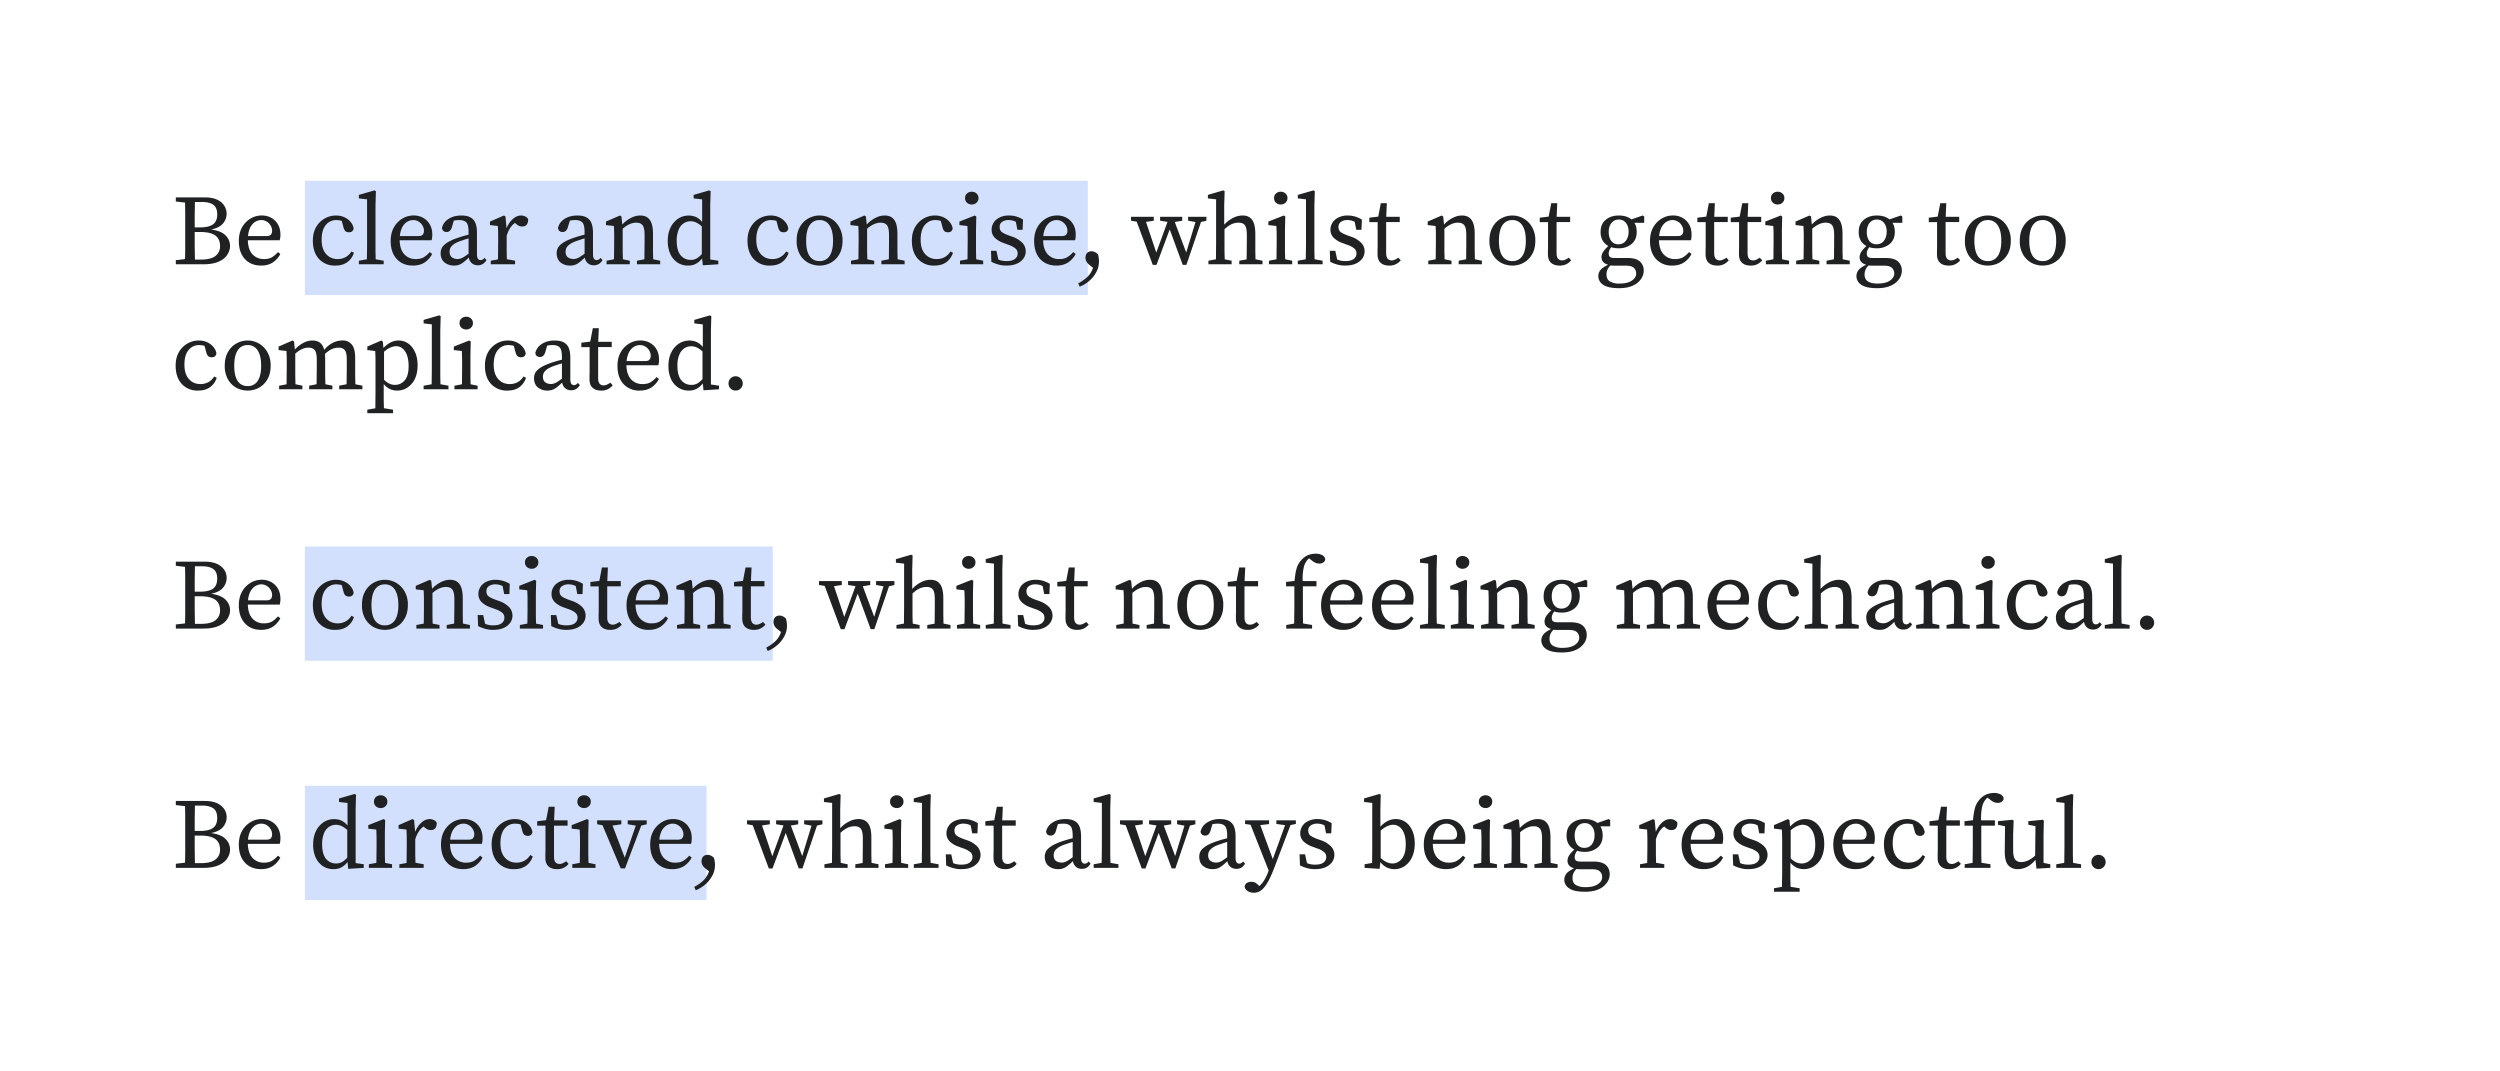 <?xml version="1.0" encoding="UTF-8"?>
<svg xmlns="http://www.w3.org/2000/svg" width="700" height="300" fill="none" viewBox="0 0 700 300">
	<path fill="#447FF5" fill-rule="evenodd" d="M304.6 82.62H85.38v-32H304.6v32Zm-88.23 102.4h-131v-32h131v32ZM197.82 252H85.38v-32h112.45v32Z" clip-rule="evenodd" opacity=".24"/>
	<path fill="#202122" d="M56.06 64.96h-1.54v4.08l.06 3.64h1.7c1.8 0 3.13-.32 4.01-.98a3.31 3.31 0 0 0 1.32-2.82c0-1.31-.44-2.3-1.32-2.94s-2.29-.98-4.23-.98Zm.45-8.4h-1.93a7698.65 7698.65 0 0 0-.06 3.64v3.47h1.46c1.7 0 2.93-.3 3.7-.87.76-.58 1.14-1.5 1.14-2.77s-.36-2.17-1.09-2.69c-.7-.52-1.78-.78-3.22-.78Zm-7.28-.14v-1.15h8.12c1.94 0 3.45.43 4.51 1.29a4.19 4.19 0 0 1 .59 6c-.67.8-1.79 1.38-3.33 1.7 1.86.26 3.2.8 4.03 1.65a4.06 4.06 0 0 1 1.26 2.97c0 .84-.25 1.65-.76 2.43-.48.79-1.28 1.43-2.38 1.93s-2.55.76-4.34.76h-7.7v-1.15l2.58-.3c.03-1.18.05-2.38.05-3.59v-8.62c0-1.22-.02-2.42-.05-3.62l-2.58-.3Zm23.91 5.2a3.3 3.3 0 0 0-1.6.45c-.52.3-.98.78-1.37 1.43a6.65 6.65 0 0 0-.72 2.6h5.1c.66 0 1.1-.14 1.3-.42.23-.28.34-.62.34-1.03 0-.54-.14-1.04-.42-1.49a3 3 0 0 0-1.09-1.12 2.84 2.84 0 0 0-1.54-.42Zm-.03 12.74c-1.88 0-3.4-.6-4.53-1.82-1.14-1.23-1.71-2.92-1.71-5.06 0-1.44.29-2.7.87-3.76a6.73 6.73 0 0 1 2.35-2.49 6.12 6.12 0 0 1 3.22-.9c.97 0 1.85.22 2.63.65a4.82 4.82 0 0 1 1.88 1.85c.46.78.7 1.74.7 2.88 0 .32-.02.62-.06.9a4.68 4.68 0 0 1-.14.67H69.4c.04 1.72.47 3.02 1.29 3.92a4.2 4.2 0 0 0 3.25 1.34c.9 0 1.64-.17 2.24-.53a7.38 7.38 0 0 0 1.65-1.43l.67.54a6.4 6.4 0 0 1-2.13 2.38c-.9.57-1.98.86-3.25.86Zm20.78 0a5.9 5.9 0 0 1-4.59-1.87c-1.14-1.25-1.7-2.95-1.7-5.1 0-1.47.3-2.73.89-3.78a6.43 6.43 0 0 1 5.57-3.27c.84 0 1.62.15 2.33.47a4.81 4.81 0 0 1 1.76 1.32 3.68 3.68 0 0 1 .87 1.85c-.13.7-.56 1.06-1.29 1.06-.47 0-.82-.12-1.06-.36a2.3 2.3 0 0 1-.48-.98l-.5-1.85a2.95 2.95 0 0 0-.79-.17 4.79 4.79 0 0 0-.73-.06 3.7 3.7 0 0 0-2.96 1.4c-.77.94-1.15 2.3-1.15 4.1 0 1.75.42 3.1 1.26 4.02.84.94 1.91 1.4 3.22 1.4a4.66 4.66 0 0 0 2.21-.53 4.5 4.5 0 0 0 1.65-1.6l.7.37a5.16 5.16 0 0 1-1.9 2.66c-.88.62-1.98.92-3.3.92Zm6.6-.36v-1l2.24-.4.03-2.24c.02-.75.02-1.5.02-2.24v-12.3l-2.3-.27v-.98l4.38-1.26.39.22-.11 3.98v12.85l.05 2.24 2.24.4v1h-6.94Zm15.17-12.38a3.3 3.3 0 0 0-1.6.45c-.52.3-.98.78-1.37 1.43a6.65 6.65 0 0 0-.72 2.6h5.1c.66 0 1.1-.14 1.3-.42.23-.28.34-.62.34-1.03 0-.54-.14-1.04-.42-1.49a2.99 2.99 0 0 0-1.09-1.12 2.84 2.84 0 0 0-1.54-.42Zm-.03 12.74c-1.88 0-3.4-.6-4.53-1.82-1.14-1.23-1.71-2.92-1.71-5.06 0-1.44.29-2.7.87-3.76a6.71 6.71 0 0 1 2.35-2.49 6.12 6.12 0 0 1 3.22-.9c.97 0 1.85.22 2.63.65a4.82 4.82 0 0 1 1.88 1.85c.46.78.7 1.74.7 2.88 0 .32-.02.62-.06.9a4.63 4.63 0 0 1-.14.67h-8.93c.04 1.72.47 3.02 1.29 3.92a4.2 4.2 0 0 0 3.25 1.34c.9 0 1.64-.17 2.24-.53a7.39 7.39 0 0 0 1.65-1.43l.67.54a6.4 6.4 0 0 1-2.13 2.38c-.9.57-1.98.86-3.25.86Zm18.15-.08c-.68 0-1.24-.2-1.68-.59a2.6 2.6 0 0 1-.84-1.57c-.77.75-1.44 1.31-2.02 1.68s-1.28.56-2.1.56a4.22 4.22 0 0 1-2.66-.86c-.73-.6-1.1-1.48-1.1-2.64 0-.54.13-1.04.37-1.5.26-.47.73-.93 1.4-1.38.68-.45 1.64-.9 2.89-1.34a35.26 35.26 0 0 1 3.16-.93v-.7c0-1.36-.2-2.27-.61-2.71-.42-.45-1.09-.68-2.02-.68l-.7.03a4.95 4.95 0 0 0-.81.14l-.53 1.82c-.27.9-.75 1.35-1.46 1.35-.78 0-1.22-.39-1.32-1.15.26-1.07.88-1.9 1.85-2.52.99-.64 2.2-.95 3.61-.95 1.48 0 2.57.37 3.28 1.12.7.72 1.06 1.98 1.06 3.75v5.96c0 .6.1 1.03.28 1.29a.88.88 0 0 0 .73.36c.24 0 .45-.05.62-.16.17-.12.32-.26.47-.45l.56.61c-.33.55-.7.93-1.12 1.15a2.8 2.8 0 0 1-1.31.31Zm-7.9-3.84c0 .75.22 1.28.64 1.6.43.32.97.48 1.6.48.28 0 .54-.04.78-.12.27-.07.57-.21.93-.42a25.07 25.07 0 0 0 1.37-.95v-4.28c-.48.13-.96.28-1.43.45l-1.15.39c-.8.31-1.4.64-1.79.98-.39.33-.65.66-.78.98a2.7 2.7 0 0 0-.17.9ZM137.41 74v-1l2.02-.37c.02-.71.03-1.48.03-2.3l.03-2.21v-1.34a52.38 52.38 0 0 0-.09-3.5l-2.21-.26v-.98l3.92-1.7.42.28.3 3.3c.47-1.12 1.07-2 1.8-2.63.75-.64 1.5-.95 2.24-.95.43 0 .83.09 1.2.28.38.18.65.44.82.75 0 1.37-.55 2.05-1.66 2.05a2.4 2.4 0 0 1-.9-.17 3.82 3.82 0 0 1-.8-.53l-.34-.31a5.42 5.42 0 0 0-1.4 1.51 8.7 8.7 0 0 0-.92 2.1v4.26l.05 2.3 2.3.41V74h-6.8Zm28.85.28c-.67 0-1.23-.2-1.68-.59a2.6 2.6 0 0 1-.84-1.57c-.76.75-1.44 1.31-2.02 1.68a3.8 3.8 0 0 1-2.1.56 4.22 4.22 0 0 1-2.66-.86c-.72-.6-1.09-1.48-1.09-2.64 0-.54.12-1.04.37-1.5.26-.47.72-.93 1.4-1.38.67-.45 1.63-.9 2.88-1.34a35.74 35.74 0 0 1 3.16-.93v-.7c0-1.36-.2-2.27-.61-2.71-.41-.45-1.08-.68-2.02-.68l-.7.03a4.96 4.96 0 0 0-.8.14l-.54 1.82c-.26.9-.75 1.35-1.46 1.35-.78 0-1.22-.39-1.31-1.15.26-1.07.87-1.9 1.84-2.52 1-.64 2.2-.95 3.62-.95 1.47 0 2.56.37 3.27 1.12.71.72 1.07 1.98 1.07 3.75v5.96c0 .6.1 1.03.28 1.29.18.24.43.36.73.36.24 0 .44-.05.61-.16.17-.12.33-.26.48-.45l.56.61a3.1 3.1 0 0 1-1.12 1.15c-.4.2-.83.31-1.32.31Zm-7.9-3.84c0 .75.22 1.28.65 1.6.43.32.96.48 1.6.48.28 0 .54-.04.78-.12a4.22 4.22 0 0 0 .92-.42 25.07 25.07 0 0 0 1.38-.95v-4.28c-.49.13-.97.28-1.43.45l-1.15.39c-.8.31-1.4.64-1.8.98-.38.33-.65.66-.78.98a2.7 2.7 0 0 0-.16.9ZM169.84 74v-1l2.07-.4a90.7 90.7 0 0 0 .03-2.3l.03-2.18v-1.34a54.77 54.77 0 0 0-.08-3.5l-2.22-.26v-.98l3.92-1.7.42.28.23 2.24a8.68 8.68 0 0 1 2.38-1.82c.9-.47 1.77-.7 2.63-.7 1.21 0 2.11.4 2.69 1.23.6.8.9 2.12.9 3.95v4.78l.05 2.3 1.96.4v1h-6.5v-1l2.08-.4.02-2.27.03-2.21v-2.38c0-1.29-.18-2.17-.56-2.66-.35-.48-.94-.73-1.76-.73-.64 0-1.25.13-1.85.4-.6.26-1.25.68-1.96 1.28v6.27l.06 2.3 1.93.4v1h-6.5Zm19.64-6.58c0 1.83.37 3.18 1.1 4.06a3.56 3.56 0 0 0 2.8 1.29 3.4 3.4 0 0 0 1.62-.37c.48-.26.99-.68 1.51-1.26V63.4a6.33 6.33 0 0 0-1.7-1.15 3.85 3.85 0 0 0-1.46-.3c-.7 0-1.34.19-1.93.58a3.8 3.8 0 0 0-1.4 1.8 7.6 7.6 0 0 0-.54 3.1Zm7.31 6.86-.2-1.93a5.47 5.47 0 0 1-1.68 1.48c-.61.36-1.36.53-2.24.53a5.24 5.24 0 0 1-3-.86 5.83 5.83 0 0 1-2-2.41 8.78 8.78 0 0 1-.7-3.61c0-1.44.25-2.7.78-3.76a6.2 6.2 0 0 1 2.12-2.49 5.38 5.38 0 0 1 4.93-.5 4.9 4.9 0 0 1 1.8 1.43v-6.33l-2.38-.28v-.98l4.36-1.26.4.22-.12 3.98v15.15l2.27.33V74l-4.34.28Zm18.81.08a5.9 5.9 0 0 1-4.6-1.87c-1.13-1.25-1.7-2.95-1.7-5.1 0-1.47.3-2.73.9-3.78a6.43 6.43 0 0 1 2.4-2.43 6.32 6.32 0 0 1 3.17-.84c.84 0 1.61.15 2.32.47a4.82 4.82 0 0 1 1.77 1.32 3.68 3.68 0 0 1 .86 1.85c-.13.7-.56 1.06-1.28 1.06-.47 0-.82-.12-1.07-.36a2.29 2.29 0 0 1-.47-.98l-.5-1.85a2.95 2.95 0 0 0-.8-.17 4.79 4.79 0 0 0-.72-.06c-1.2 0-2.18.47-2.97 1.4-.76.94-1.15 2.3-1.15 4.1 0 1.75.42 3.1 1.26 4.02.84.94 1.92 1.4 3.22 1.4a4.66 4.66 0 0 0 2.22-.53 4.5 4.5 0 0 0 1.65-1.6l.7.37a5.16 5.16 0 0 1-1.9 2.66c-.88.62-1.98.92-3.3.92Zm13.87 0a6.76 6.76 0 0 1-3.1-.75 6.17 6.17 0 0 1-2.39-2.33 7.5 7.5 0 0 1-.92-3.86c0-1.55.3-2.85.92-3.9a6.07 6.07 0 0 1 2.38-2.37 6.38 6.38 0 0 1 3.1-.81 6.23 6.23 0 0 1 3.09.8c.99.53 1.8 1.32 2.4 2.39a7.3 7.3 0 0 1 .96 3.89c0 1.53-.32 2.82-.95 3.86a6.12 6.12 0 0 1-2.41 2.33 6.6 6.6 0 0 1-3.08.75Zm0-1.26a3.2 3.2 0 0 0 2.8-1.42c.65-.97.98-2.4.98-4.26 0-1.89-.33-3.32-.98-4.31a3.16 3.16 0 0 0-2.8-1.49c-1.21 0-2.15.5-2.8 1.49-.64.99-.95 2.43-.95 4.31 0 1.87.31 3.29.95 4.26a3.2 3.2 0 0 0 2.8 1.42Zm8.81.9v-1l2.08-.4.02-2.3.03-2.18v-1.34a52.38 52.38 0 0 0-.08-3.5l-2.21-.26v-.98l3.92-1.7.42.28.22 2.24a8.69 8.69 0 0 1 2.38-1.82c.9-.47 1.77-.7 2.63-.7 1.21 0 2.11.4 2.69 1.23.6.8.9 2.12.9 3.95v4.78l.05 2.3 1.96.4v1h-6.5v-1l2.08-.4c.02-.69.03-1.45.03-2.27l.02-2.21v-2.38c0-1.29-.18-2.17-.56-2.66-.35-.48-.94-.73-1.76-.73-.64 0-1.25.13-1.85.4a8.3 8.3 0 0 0-1.96 1.28v6.27l.06 2.3 1.93.4v1h-6.5Zm23.34.36a5.9 5.9 0 0 1-4.6-1.87c-1.13-1.25-1.7-2.95-1.7-5.1 0-1.47.3-2.73.9-3.78a6.42 6.42 0 0 1 2.4-2.43 6.32 6.32 0 0 1 3.17-.84c.84 0 1.61.15 2.32.47a4.82 4.82 0 0 1 1.77 1.32c.46.54.75 1.15.87 1.85-.14.7-.56 1.06-1.3 1.06-.46 0-.81-.12-1.06-.36a2.29 2.29 0 0 1-.47-.98l-.5-1.85a2.96 2.96 0 0 0-.8-.17 4.8 4.8 0 0 0-.72-.06c-1.2 0-2.18.47-2.97 1.4-.76.94-1.15 2.3-1.15 4.1 0 1.75.42 3.1 1.26 4.02.84.94 1.92 1.4 3.22 1.4.8 0 1.54-.17 2.22-.53a4.51 4.51 0 0 0 1.65-1.6l.7.37a5.16 5.16 0 0 1-1.9 2.66c-.88.62-1.98.92-3.3.92Zm7.18-.36v-1l2.1-.4c.02-.71.02-1.47.02-2.3l.03-2.18V66.8a52.38 52.38 0 0 0-.08-3.52l-2.24-.26v-.98l4.31-1.7.42.28-.08 3.8v5.88l.05 2.3 1.96.4v1h-6.5Zm3.3-16.74c-.52 0-.97-.17-1.34-.5a1.7 1.7 0 0 1-.54-1.3c0-.54.18-.97.54-1.28a1.94 1.94 0 0 1 1.34-.5c.52 0 .96.16 1.32.5.37.31.56.74.56 1.28 0 .53-.19.96-.56 1.3-.36.33-.8.5-1.32.5Zm9.66 17.1a7.83 7.83 0 0 1-2.16-.28 9.75 9.75 0 0 1-2.02-.78l-.1-3.08H279l.53 2.44c.66.3 1.41.44 2.27.44 1.07 0 1.85-.2 2.35-.58.53-.4.79-.9.79-1.54 0-.6-.22-1.08-.65-1.43a5.91 5.91 0 0 0-1.96-1.01l-1.28-.48a6.85 6.85 0 0 1-2.47-1.45 3.1 3.1 0 0 1-.92-2.33c0-.69.18-1.33.56-1.93.37-.6.92-1.08 1.65-1.45a5.78 5.78 0 0 1 2.66-.56c.77 0 1.46.1 2.07.3a7.43 7.43 0 0 1 1.85.84l-.11 2.86h-1.46l-.45-2.24a4.28 4.28 0 0 0-1.93-.48 3.1 3.1 0 0 0-1.96.54c-.43.33-.64.79-.64 1.37 0 .61.18 1.08.56 1.4.39.32 1.06.65 2.01 1l.87.31a7.23 7.23 0 0 1 2.97 1.8 3.47 3.47 0 0 1 .28 4.31 4.37 4.37 0 0 1-1.82 1.45c-.8.38-1.81.56-3.02.56Zm14.07-12.74a3.3 3.3 0 0 0-1.6.45c-.52.3-.98.78-1.37 1.43a6.65 6.65 0 0 0-.73 2.6h5.1c.67 0 1.11-.14 1.31-.42.23-.28.34-.62.34-1.03 0-.54-.14-1.04-.42-1.49a2.99 2.99 0 0 0-1.1-1.12 2.84 2.84 0 0 0-1.53-.42Zm-.03 12.74c-1.88 0-3.4-.6-4.54-1.82-1.13-1.23-1.7-2.92-1.7-5.06 0-1.44.29-2.7.86-3.76a6.71 6.71 0 0 1 2.36-2.49 6.12 6.12 0 0 1 3.22-.9c.97 0 1.84.22 2.63.65a4.82 4.82 0 0 1 1.87 1.85c.47.78.7 1.74.7 2.88 0 .32-.01.62-.05.9a4.63 4.63 0 0 1-.14.67h-8.93c.03 1.72.46 3.02 1.28 3.92a4.2 4.2 0 0 0 3.25 1.34c.9 0 1.65-.17 2.24-.53a7.39 7.39 0 0 0 1.65-1.43l.68.54a6.4 6.4 0 0 1-2.13 2.38c-.9.57-1.98.86-3.25.86Zm11.91-1.17c0 1.12-.27 2.15-.8 3.1a8.24 8.24 0 0 1-2.02 2.44 8.83 8.83 0 0 1-2.58 1.54l-.4-.95a10.68 10.68 0 0 0 2.53-1.76 6.08 6.08 0 0 0 1.6-2.6l-1.04-.82a2.8 2.8 0 0 1-.81-.95 2.47 2.47 0 0 1-.26-1.07c0-.48.14-.9.42-1.23.3-.35.74-.53 1.32-.53a2 2 0 0 1 .78.17c.28.11.6.33.96.64a6.91 6.91 0 0 1 .3 2.02Zm24.96-11.4V60.7h5.12v1.1l-1.51.36-4.09 12h-1.03l-3.64-9.93-3.7 9.94h-1.04l-4.5-12.1-1.6-.28V60.7h6.38v1.1l-2.18.33 2.88 8.6 3.14-8.6-2.07-.34V60.7h6.19v1.1l-2.08.36 3.2 8.54 2.6-8.52-2.07-.39ZM338.36 74v-1l2.1-.4a90.7 90.7 0 0 0 .02-2.3l.03-2.18v-12.3l-2.3-.27v-.98l4.29-1.26.4.22-.12 3.98v5.4a8.29 8.29 0 0 1 2.4-1.85 5.76 5.76 0 0 1 2.72-.72c1.22 0 2.11.4 2.7 1.23.59.8.89 2.12.89 3.95v4.78l.05 2.3 1.96.4v1H347v-1l2.05-.37a90.7 90.7 0 0 0 .03-2.3l.03-2.21v-2.38c0-1.29-.18-2.17-.53-2.66-.36-.48-.95-.73-1.77-.73a4.68 4.68 0 0 0-1.96.42c-.61.28-1.28.75-1.99 1.4v6.13l.06 2.3 1.93.4v1h-6.5Zm16.95 0v-1l2.1-.4c.02-.71.03-1.47.03-2.3l.03-2.18V66.8a52.38 52.38 0 0 0-.09-3.52l-2.24-.26v-.98l4.32-1.7.42.28-.09 3.8v5.88l.06 2.3 1.96.4v1h-6.5Zm3.3-16.74c-.52 0-.97-.17-1.34-.5a1.7 1.7 0 0 1-.53-1.3c0-.54.18-.97.53-1.28a1.94 1.94 0 0 1 1.35-.5c.52 0 .96.16 1.31.5.37.31.56.74.56 1.28 0 .53-.19.96-.56 1.3-.35.33-.8.5-1.31.5ZM363.38 74v-1l2.24-.4.03-2.24.03-2.24v-12.3l-2.3-.27v-.98l4.37-1.26.4.22-.12 3.98v12.85l.06 2.24 2.24.4v1h-6.95Zm13.24.36a7.83 7.83 0 0 1-2.15-.28 9.7 9.7 0 0 1-2.02-.78l-.11-3.08h1.54l.53 2.44c.65.3 1.4.44 2.27.44 1.06 0 1.85-.2 2.35-.58.52-.4.78-.9.78-1.54 0-.6-.21-1.08-.64-1.43a5.93 5.93 0 0 0-1.96-1.01l-1.29-.48a6.84 6.84 0 0 1-2.46-1.45 3.1 3.1 0 0 1-.93-2.33c0-.69.19-1.33.56-1.93.38-.6.93-1.08 1.66-1.45a5.78 5.78 0 0 1 2.66-.56 7.49 7.49 0 0 1 3.92 1.15l-.12 2.85h-1.45l-.45-2.24a4.28 4.28 0 0 0-1.93-.48 3.1 3.1 0 0 0-1.96.54c-.43.33-.65.79-.65 1.37 0 .61.19 1.08.56 1.4.4.32 1.07.65 2.02 1l.87.31a7.23 7.23 0 0 1 2.97 1.8c.6.67.9 1.44.9 2.32a3.52 3.52 0 0 1-.62 1.99 4.39 4.39 0 0 1-1.82 1.45c-.8.38-1.81.56-3.03.56Zm12.28 0c-.97 0-1.74-.26-2.32-.78-.58-.52-.87-1.32-.87-2.4v-1.04c.02-.36.03-.8.03-1.35v-6.6h-2.33v-1.24l2.5-.3.72-3.76h1.68l-.16 3.81h3.78v1.48h-3.81v8.68c0 .71.14 1.24.42 1.57.28.32.65.48 1.12.48.32 0 .61-.07.9-.2.3-.13.62-.31.97-.56l.68.73a3.92 3.92 0 0 1-3.3 1.48Zm11.02-.36v-1l2.07-.4c.02-.71.03-1.47.03-2.3l.03-2.18v-1.34a52.38 52.38 0 0 0-.08-3.5l-2.21-.26v-.98l3.92-1.7.42.28.22 2.24a8.69 8.69 0 0 1 2.38-1.82c.9-.47 1.77-.7 2.63-.7 1.21 0 2.11.4 2.69 1.23.6.8.9 2.12.9 3.95v4.78l.05 2.3 1.96.4v1h-6.5v-1l2.08-.4c.02-.69.03-1.45.03-2.27l.02-2.21v-2.38c0-1.29-.18-2.17-.56-2.66-.35-.48-.94-.73-1.76-.73-.64 0-1.25.13-1.85.4a8.3 8.3 0 0 0-1.96 1.28v6.27l.06 2.3 1.93.4v1h-6.5Zm23.53.36a6.76 6.76 0 0 1-3.1-.75 6.18 6.18 0 0 1-2.38-2.33 7.5 7.5 0 0 1-.93-3.86c0-1.55.31-2.85.93-3.9a6.08 6.08 0 0 1 2.38-2.37 6.39 6.39 0 0 1 3.1-.81 6.32 6.32 0 0 1 5.49 3.19 7.3 7.3 0 0 1 .95 3.89c0 1.53-.31 2.82-.95 3.86a6.11 6.11 0 0 1-2.4 2.33 6.59 6.59 0 0 1-3.08.75Zm0-1.26a3.2 3.2 0 0 0 2.8-1.42c.66-.97.98-2.4.98-4.26 0-1.89-.32-3.32-.98-4.31a3.16 3.16 0 0 0-2.8-1.49c-1.2 0-2.14.5-2.8 1.49-.63.99-.95 2.43-.95 4.31 0 1.87.32 3.29.95 4.26a3.2 3.2 0 0 0 2.8 1.42Zm13.17 1.26c-.97 0-1.75-.26-2.33-.78-.58-.52-.87-1.32-.87-2.4v-1.04c.02-.36.03-.8.03-1.35v-6.6h-2.32v-1.24l2.5-.3.72-3.76h1.68l-.17 3.81h3.78v1.48h-3.8v8.68c0 .71.13 1.24.41 1.57.28.32.66.48 1.12.48.32 0 .62-.07.9-.2.3-.13.63-.31.98-.56l.67.73a3.92 3.92 0 0 1-3.3 1.48Zm16.53-5.96c.9 0 1.6-.34 2.1-1 .5-.68.76-1.53.76-2.56 0-.99-.24-1.79-.73-2.4a2.35 2.35 0 0 0-2.01-.96 2.5 2.5 0 0 0-2.08.98c-.5.64-.75 1.47-.75 2.5s.23 1.85.7 2.49a2.4 2.4 0 0 0 2.01.95Zm.06 1.12a6.87 6.87 0 0 1-2.07-.3c-.47.59-.7 1.19-.7 1.78 0 .38.1.68.3.9.23.22.67.34 1.32.34h3.67c1.55 0 2.69.31 3.42.95a3.36 3.36 0 0 1 1.09 2.66 4 4 0 0 1-.79 2.32 5.35 5.35 0 0 1-2.3 1.82c-1.02.47-2.3.7-3.83.7-2.03 0-3.5-.32-4.42-.95a2.86 2.86 0 0 1-1.37-2.44c0-.6.2-1.15.58-1.68.41-.5 1.13-1 2.16-1.5-1.23-.34-1.85-1.05-1.85-2.14 0-.44.14-.91.42-1.4.3-.48.8-1.05 1.49-1.7a4.22 4.22 0 0 1-1.6-1.54 4.78 4.78 0 0 1-.56-2.41c0-1.48.48-2.6 1.43-3.39.97-.8 2.18-1.2 3.64-1.2 1.47 0 2.66.36 3.55 1.09l3.17-1.1.42.29v1.76h-2.75c.43.69.65 1.54.65 2.55 0 1.47-.49 2.61-1.46 3.41a5.5 5.5 0 0 1-3.61 1.18Zm-3.39 7.34c0 .91.33 1.56.98 1.96a5.1 5.1 0 0 0 2.63.58c1.53 0 2.7-.28 3.5-.84.8-.54 1.2-1.2 1.2-1.98 0-.62-.2-1.14-.64-1.57-.43-.41-1.14-.62-2.15-.62h-3.28a6.48 6.48 0 0 1-.59-.03 5.6 5.6 0 0 1-.56-.02c-.39.4-.67.8-.84 1.2a3.6 3.6 0 0 0-.25 1.32Zm18.45-15.24a3.3 3.3 0 0 0-1.6.45c-.52.3-.98.78-1.37 1.43a6.63 6.63 0 0 0-.73 2.6h5.1c.67 0 1.1-.14 1.31-.42.23-.28.34-.62.34-1.03 0-.54-.14-1.04-.42-1.49a3 3 0 0 0-1.1-1.12 2.85 2.85 0 0 0-1.53-.42Zm-.03 12.74a5.9 5.9 0 0 1-4.54-1.82c-1.13-1.23-1.7-2.92-1.7-5.06 0-1.44.29-2.7.86-3.76a6.71 6.71 0 0 1 2.36-2.49 6.12 6.12 0 0 1 3.22-.9c.97 0 1.84.22 2.63.65a4.82 4.82 0 0 1 1.87 1.85c.47.78.7 1.74.7 2.88 0 .32-.01.62-.05.9a4.76 4.76 0 0 1-.14.67h-8.93c.03 1.72.46 3.02 1.28 3.92a4.2 4.2 0 0 0 3.25 1.34c.9 0 1.64-.17 2.24-.53a7.39 7.39 0 0 0 1.65-1.43l.68.54a6.4 6.4 0 0 1-2.13 2.38c-.9.57-1.98.86-3.25.86Zm12.51 0c-.97 0-1.75-.26-2.32-.78-.58-.52-.87-1.32-.87-2.4v-1.04c.02-.36.03-.8.03-1.35v-6.6h-2.33v-1.24l2.5-.3.72-3.76h1.68l-.17 3.81h3.78v1.48h-3.8v8.68c0 .71.14 1.24.42 1.57.28.32.65.48 1.12.48.31 0 .61-.07.9-.2.3-.13.62-.31.97-.56l.67.73a3.93 3.93 0 0 1-3.3 1.48Zm9.35 0c-.97 0-1.74-.26-2.32-.78-.58-.52-.87-1.32-.87-2.4v-1.04c.02-.36.03-.8.03-1.35v-6.6h-2.33v-1.24l2.5-.3.72-3.76h1.68l-.16 3.81h3.78v1.48h-3.81v8.68c0 .71.14 1.24.42 1.57.28.32.65.48 1.12.48.31 0 .61-.07.9-.2a6.14 6.14 0 0 0 .97-.56l.68.73a3.93 3.93 0 0 1-3.3 1.48Zm4.35-.36v-1l2.1-.4c.02-.71.02-1.47.02-2.3l.03-2.18V66.8a52.38 52.38 0 0 0-.08-3.52l-2.24-.26v-.98l4.31-1.7.42.28-.08 3.8v5.88l.05 2.3 1.96.4v1h-6.5Zm3.3-16.74c-.52 0-.97-.17-1.34-.5a1.7 1.7 0 0 1-.54-1.3c0-.54.18-.97.54-1.28a1.94 1.94 0 0 1 1.34-.5c.52 0 .96.16 1.32.5.37.31.56.74.56 1.28 0 .53-.19.96-.56 1.3-.36.33-.8.5-1.32.5ZM502.92 74v-1l2.07-.4c.02-.71.03-1.47.03-2.3l.03-2.18v-1.34a52.38 52.38 0 0 0-.09-3.5l-2.21-.26v-.98l3.92-1.7.42.28.22 2.24a8.69 8.69 0 0 1 2.38-1.82c.9-.47 1.78-.7 2.64-.7 1.2 0 2.1.4 2.68 1.23.6.8.9 2.12.9 3.95v4.78l.06 2.3 1.96.4v1h-6.5v-1l2.07-.4c.02-.69.03-1.45.03-2.27l.03-2.21v-2.38c0-1.29-.19-2.17-.56-2.66-.36-.48-.95-.73-1.77-.73a4.4 4.4 0 0 0-1.84.4 8.3 8.3 0 0 0-1.96 1.28v6.27l.05 2.3 1.93.4v1h-6.5Zm22.5-5.6c.89 0 1.59-.34 2.1-1 .5-.68.75-1.53.75-2.56 0-.99-.24-1.79-.73-2.4a2.35 2.35 0 0 0-2.01-.96 2.5 2.5 0 0 0-2.08.98c-.5.64-.75 1.47-.75 2.5s.23 1.85.7 2.49a2.4 2.4 0 0 0 2.01.95Zm.05 1.12a6.88 6.88 0 0 1-2.07-.3c-.47.59-.7 1.19-.7 1.78 0 .38.1.68.3.9.23.22.67.34 1.32.34H528c1.55 0 2.69.31 3.42.95a3.36 3.36 0 0 1 1.09 2.66 4 4 0 0 1-.79 2.32 5.34 5.34 0 0 1-2.3 1.82c-1.02.47-2.3.7-3.83.7-2.03 0-3.5-.32-4.42-.95a2.86 2.86 0 0 1-1.37-2.44c0-.6.2-1.15.58-1.68.41-.5 1.13-1 2.16-1.5-1.23-.34-1.85-1.05-1.85-2.14 0-.44.14-.91.42-1.4.3-.48.8-1.05 1.48-1.7a4.22 4.22 0 0 1-1.6-1.54 4.79 4.79 0 0 1-.55-2.41c0-1.48.48-2.6 1.43-3.39.97-.8 2.18-1.2 3.64-1.2 1.47 0 2.66.36 3.55 1.09l3.17-1.1.42.29v1.76h-2.75c.43.69.65 1.54.65 2.55 0 1.47-.49 2.61-1.46 3.41a5.5 5.5 0 0 1-3.61 1.18Zm-3.39 7.34c0 .91.33 1.56.98 1.96.66.39 1.53.58 2.63.58 1.53 0 2.7-.28 3.5-.84.8-.54 1.2-1.2 1.2-1.98a2.13 2.13 0 0 0-.64-1.57c-.43-.41-1.15-.62-2.15-.62h-3.28c-.19 0-.38 0-.59-.03a5.63 5.63 0 0 1-.56-.02c-.39.4-.67.8-.84 1.2a3.6 3.6 0 0 0-.25 1.32Zm23.46-2.5c-.97 0-1.74-.26-2.32-.78-.58-.52-.87-1.32-.87-2.4v-1.04c.02-.36.03-.8.03-1.35v-6.6h-2.32v-1.24l2.49-.3.73-3.76h1.68l-.17 3.81h3.78v1.48h-3.8v8.68c0 .71.13 1.24.41 1.57.28.32.65.48 1.12.48.32 0 .62-.07.9-.2a6.14 6.14 0 0 0 .98-.56l.67.73a3.93 3.93 0 0 1-3.3 1.48Zm11.04 0a6.76 6.76 0 0 1-3.1-.75 6.17 6.17 0 0 1-2.39-2.33 7.5 7.5 0 0 1-.92-3.86c0-1.55.3-2.85.92-3.9a6.07 6.07 0 0 1 2.38-2.37 6.38 6.38 0 0 1 3.11-.81 6.23 6.23 0 0 1 3.08.8c1 .53 1.8 1.32 2.41 2.39a7.3 7.3 0 0 1 .95 3.89c0 1.53-.31 2.82-.95 3.86a6.12 6.12 0 0 1-2.4 2.33 6.6 6.6 0 0 1-3.09.75Zm0-1.26a3.2 3.2 0 0 0 2.8-1.42c.66-.97.98-2.4.98-4.26 0-1.89-.32-3.32-.98-4.31a3.16 3.16 0 0 0-2.8-1.49c-1.21 0-2.14.5-2.8 1.49-.63.99-.95 2.43-.95 4.31 0 1.87.32 3.29.95 4.26a3.2 3.2 0 0 0 2.8 1.42Zm15.37 1.26a6.76 6.76 0 0 1-3.1-.75 6.18 6.18 0 0 1-2.39-2.33 7.5 7.5 0 0 1-.92-3.86c0-1.55.3-2.85.92-3.9a6.08 6.08 0 0 1 2.38-2.37 6.39 6.39 0 0 1 3.1-.81 6.33 6.33 0 0 1 5.49 3.19 7.3 7.3 0 0 1 .96 3.89c0 1.53-.32 2.82-.95 3.86a6.11 6.11 0 0 1-2.41 2.33 6.59 6.59 0 0 1-3.08.75Zm0-1.26a3.2 3.2 0 0 0 2.8-1.42c.65-.97.98-2.4.98-4.26 0-1.89-.33-3.32-.98-4.31a3.16 3.16 0 0 0-2.8-1.49c-1.21 0-2.15.5-2.8 1.49-.63.99-.95 2.43-.95 4.31 0 1.87.32 3.29.95 4.26a3.2 3.2 0 0 0 2.8 1.42ZM55.48 109.36a5.9 5.9 0 0 1-4.6-1.87c-1.13-1.25-1.7-2.95-1.7-5.1 0-1.47.3-2.73.9-3.78a6.43 6.43 0 0 1 5.56-3.27c.84 0 1.62.15 2.33.47a4.81 4.81 0 0 1 1.76 1.32 3.68 3.68 0 0 1 .87 1.85c-.13.7-.56 1.06-1.29 1.06-.46 0-.82-.12-1.06-.36a2.3 2.3 0 0 1-.48-.98l-.5-1.85a2.95 2.95 0 0 0-.79-.17 4.79 4.79 0 0 0-.72-.06c-1.2 0-2.19.47-2.97 1.4-.77.94-1.15 2.3-1.15 4.1 0 1.75.42 3.1 1.26 4.02.84.94 1.91 1.4 3.22 1.4a4.66 4.66 0 0 0 2.21-.53 4.5 4.5 0 0 0 1.65-1.6l.7.37a5.16 5.16 0 0 1-1.9 2.66c-.88.62-1.98.92-3.3.92Zm13.86 0a6.76 6.76 0 0 1-3.1-.75 6.18 6.18 0 0 1-2.38-2.33 7.5 7.5 0 0 1-.93-3.86c0-1.55.31-2.85.93-3.9a6.08 6.08 0 0 1 2.38-2.37 6.39 6.39 0 0 1 3.1-.81 6.32 6.32 0 0 1 5.49 3.19 7.3 7.3 0 0 1 .95 3.89c0 1.53-.31 2.82-.95 3.86a6.12 6.12 0 0 1-2.4 2.33 6.6 6.6 0 0 1-3.09.75Zm0-1.26a3.2 3.2 0 0 0 2.8-1.42c.66-.98.98-2.4.98-4.26 0-1.89-.32-3.32-.98-4.31a3.16 3.16 0 0 0-2.8-1.49c-1.2 0-2.14.5-2.8 1.49-.63.99-.95 2.43-.95 4.31 0 1.87.32 3.29.95 4.26a3.2 3.2 0 0 0 2.8 1.42Zm8.82.9v-1l2.07-.4a86.19 86.19 0 0 0 .03-2.3l.03-2.18v-1.34a54.77 54.77 0 0 0-.09-3.5l-2.2-.26v-.98l3.91-1.7.42.28.23 2.26a8.05 8.05 0 0 1 2.3-1.82 5.35 5.35 0 0 1 2.6-.72c.87 0 1.58.2 2.12.61.56.41.96 1.09 1.2 2.02a7.1 7.1 0 0 1 2.4-1.97 5.85 5.85 0 0 1 2.69-.67 3.2 3.2 0 0 1 2.63 1.14c.63.77.95 2.02.95 3.76v5.06l.06 2.3 1.96.4v1h-6.5v-1l2.07-.4c.02-.7.03-1.45.03-2.27l.03-2.21v-2.44c0-1.3-.19-2.18-.56-2.63-.38-.47-.97-.7-1.8-.7-.57 0-1.17.13-1.79.4-.6.25-1.25.71-1.96 1.37.02.2.03.43.03.67.02.22.03.46.03.73v4.78l.06 2.3 1.96.4v1h-6.5v-1l2.07-.4c.02-.7.03-1.45.03-2.27l.03-2.21v-2.38c0-1.27-.18-2.15-.53-2.63-.36-.5-.95-.76-1.77-.76-.63 0-1.24.13-1.82.4-.58.25-1.21.68-1.9 1.28v6.27l.05 2.3 1.94.4v1h-6.5Zm24.69 6.7v-.99l2.24-.39c.02-.76.03-1.53.03-2.3l.02-2.24v-8a52.38 52.38 0 0 0-.08-3.5l-2.21-.26v-.98l3.92-1.7.42.28.17 1.82c1.32-1.4 2.73-2.1 4.22-2.1 1.01 0 1.92.28 2.72.84.8.56 1.44 1.36 1.9 2.4.49 1.03.73 2.27.73 3.73 0 1.44-.25 2.69-.75 3.75a5.92 5.92 0 0 1-2.08 2.44c-.85.58-1.83.86-2.94.86a4.98 4.98 0 0 1-1.9-.39 5.14 5.14 0 0 1-1.82-1.43V112l.06 2.3 2.54.41v.98h-7.2Zm8.06-18.77c-.43 0-.92.11-1.48.34-.56.2-1.2.6-1.9 1.2v7.87c.52.5 1.03.87 1.53 1.1a3.76 3.76 0 0 0 1.54.33 3.5 3.5 0 0 0 2.7-1.26c.74-.84 1.11-2.17 1.11-3.98 0-1.79-.32-3.17-.98-4.14-.65-.97-1.5-1.46-2.52-1.46Zm7.7 12.07v-1l2.25-.4.03-2.24.02-2.24v-12.3l-2.3-.27v-.98L123 88.3l.39.22-.11 3.98v12.85l.05 2.24 2.24.4v1h-6.94Zm8.63 0v-1l2.1-.4a90.64 90.64 0 0 0 .03-2.3l.02-2.18v-1.32a54.77 54.77 0 0 0-.08-3.52l-2.24-.26v-.98l4.31-1.7.42.28-.08 3.8v5.88l.05 2.3 1.96.4v1h-6.5Zm3.3-16.74c-.52 0-.97-.17-1.34-.5a1.7 1.7 0 0 1-.53-1.3c0-.54.17-.97.53-1.28a1.94 1.94 0 0 1 1.34-.5c.52 0 .96.16 1.32.5.37.31.56.74.56 1.28 0 .53-.19.96-.56 1.3-.36.33-.8.5-1.32.5Zm11.53 17.1a5.9 5.9 0 0 1-4.59-1.87c-1.14-1.25-1.7-2.95-1.7-5.1 0-1.47.3-2.73.89-3.78a6.42 6.42 0 0 1 2.4-2.43 6.32 6.32 0 0 1 3.17-.84c.84 0 1.62.15 2.33.47a4.82 4.82 0 0 1 1.76 1.32c.47.54.76 1.15.87 1.85-.13.7-.56 1.06-1.29 1.06-.47 0-.82-.12-1.06-.36a2.29 2.29 0 0 1-.48-.98l-.5-1.85a2.96 2.96 0 0 0-.79-.17 4.8 4.8 0 0 0-.73-.06 3.7 3.7 0 0 0-2.96 1.4c-.77.94-1.15 2.3-1.15 4.1 0 1.75.42 3.1 1.26 4.02.84.94 1.91 1.4 3.22 1.4.8 0 1.54-.17 2.21-.53a4.5 4.5 0 0 0 1.65-1.6l.7.37a5.16 5.16 0 0 1-1.9 2.66c-.88.62-1.98.92-3.3.92Zm17.85-.08c-.67 0-1.23-.2-1.68-.59a2.6 2.6 0 0 1-.84-1.57c-.77.75-1.44 1.31-2.02 1.68a3.8 3.8 0 0 1-2.1.56 4.21 4.21 0 0 1-2.66-.86c-.73-.6-1.09-1.48-1.09-2.64 0-.54.12-1.04.36-1.5.27-.47.73-.93 1.4-1.38.68-.45 1.64-.9 2.89-1.34a36.8 36.8 0 0 1 3.16-.93v-.7c0-1.36-.2-2.27-.61-2.71-.41-.45-1.09-.68-2.02-.68l-.7.03a4.93 4.93 0 0 0-.81.14l-.53 1.82c-.27.9-.75 1.35-1.46 1.35-.78 0-1.22-.39-1.32-1.15.27-1.07.88-1.9 1.85-2.52 1-.64 2.2-.95 3.61-.95 1.48 0 2.57.37 3.28 1.12.7.72 1.06 1.98 1.06 3.75v5.96c0 .6.1 1.03.28 1.29a.88.88 0 0 0 .73.36c.24 0 .45-.05.62-.16.17-.12.32-.26.47-.45l.56.61c-.33.55-.7.93-1.12 1.15a2.8 2.8 0 0 1-1.31.31Zm-7.9-3.84c0 .75.22 1.28.65 1.6.43.32.96.48 1.6.48.27 0 .53-.04.78-.12.26-.07.57-.21.92-.42a25 25 0 0 0 1.37-.95v-4.28c-.48.13-.96.28-1.43.45-.46.14-.85.28-1.14.39-.8.31-1.4.64-1.8.98-.39.33-.65.66-.78.98a2.7 2.7 0 0 0-.17.9Zm16.24 3.92c-.97 0-1.75-.26-2.33-.78-.58-.52-.87-1.32-.87-2.4v-1.04c.02-.36.03-.8.03-1.35v-6.6h-2.32v-1.24l2.49-.3.73-3.76h1.68l-.17 3.81h3.78v1.48h-3.8v8.68c0 .71.13 1.24.41 1.57.28.32.66.48 1.12.48.32 0 .62-.07.9-.2a6.14 6.14 0 0 0 .98-.56l.67.73a3.93 3.93 0 0 1-3.3 1.48Zm10.9-12.74a3.3 3.3 0 0 0-1.6.45c-.53.3-.98.78-1.37 1.43a6.65 6.65 0 0 0-.73 2.6h5.1c.66 0 1.1-.14 1.3-.42.23-.28.34-.62.34-1.03 0-.54-.13-1.04-.41-1.49a2.99 2.99 0 0 0-1.1-1.12 2.84 2.84 0 0 0-1.54-.42Zm-.03 12.74a5.9 5.9 0 0 1-4.54-1.82c-1.14-1.23-1.7-2.92-1.7-5.06 0-1.44.28-2.7.86-3.76a6.71 6.71 0 0 1 2.35-2.49 6.12 6.12 0 0 1 3.22-.9c.97 0 1.85.22 2.63.65a4.82 4.82 0 0 1 1.88 1.85c.47.78.7 1.74.7 2.88 0 .32-.02.62-.06.9a4.64 4.64 0 0 1-.14.67h-8.93c.04 1.72.47 3.02 1.29 3.92a4.2 4.2 0 0 0 3.25 1.34c.9 0 1.64-.17 2.24-.53a7.37 7.37 0 0 0 1.65-1.43l.67.54a6.4 6.4 0 0 1-2.13 2.38c-.9.58-1.98.86-3.24.86Zm10.55-6.94c0 1.83.36 3.18 1.09 4.06a3.56 3.56 0 0 0 2.8 1.29 3.4 3.4 0 0 0 1.62-.37 5.7 5.7 0 0 0 1.51-1.26V98.4a6.33 6.33 0 0 0-1.7-1.15 3.86 3.86 0 0 0-1.46-.3c-.7 0-1.34.19-1.93.58a3.8 3.8 0 0 0-1.4 1.8 7.6 7.6 0 0 0-.53 3.1Zm7.3 6.86-.2-1.93a5.5 5.5 0 0 1-1.67 1.48 4.4 4.4 0 0 1-2.24.53 5.23 5.23 0 0 1-3-.86 5.83 5.83 0 0 1-2.01-2.41 8.77 8.77 0 0 1-.7-3.61c0-1.44.26-2.7.78-3.76a6.2 6.2 0 0 1 2.13-2.49 5.38 5.38 0 0 1 4.93-.5 4.9 4.9 0 0 1 1.79 1.43v-6.33l-2.38-.28v-.98l4.37-1.26.39.22-.11 3.98v15.15l2.26.33V109l-4.34.28Zm9 .08a1.96 1.96 0 0 1-1.99-1.98 2 2 0 0 1 .56-1.43 1.94 1.94 0 0 1 1.43-.59c.56 0 1.03.2 1.4.59.4.39.59.87.59 1.43 0 .54-.2 1-.59 1.4-.37.39-.84.58-1.4.58Zm-149.92 57.6h-1.54v4.08l.06 3.64h1.7c1.8 0 3.13-.32 4.01-.98a3.31 3.31 0 0 0 1.32-2.82c0-1.31-.44-2.3-1.32-2.94s-2.29-.98-4.23-.98Zm.45-8.4h-1.93l-.06 3.64v3.47h1.46c1.7 0 2.93-.3 3.7-.87.76-.58 1.14-1.5 1.14-2.77s-.36-2.17-1.09-2.69c-.7-.52-1.78-.78-3.22-.78Zm-7.28-.14v-1.15h8.12c1.94 0 3.45.43 4.51 1.29s1.6 1.95 1.6 3.27c0 1-.34 1.9-1.01 2.72-.67.82-1.79 1.39-3.33 1.7 1.86.27 3.2.82 4.03 1.66a4.06 4.06 0 0 1 1.26 2.97c0 .84-.25 1.65-.76 2.43-.48.79-1.28 1.43-2.38 1.93s-2.55.76-4.34.76h-7.7v-1.15l2.58-.3c.03-1.18.05-2.38.05-3.59v-8.62c0-1.22-.02-2.42-.05-3.62l-2.58-.3Zm23.91 5.2c-.52 0-1.05.15-1.6.45-.52.3-.98.78-1.37 1.43a6.65 6.65 0 0 0-.72 2.6h5.1c.66 0 1.1-.14 1.3-.42.23-.28.34-.62.34-1.03 0-.54-.14-1.04-.42-1.49a3 3 0 0 0-1.09-1.12 2.84 2.84 0 0 0-1.54-.42Zm-.03 12.74c-1.88 0-3.4-.6-4.53-1.82-1.14-1.23-1.71-2.92-1.71-5.06 0-1.44.29-2.7.87-3.76a6.73 6.73 0 0 1 2.35-2.49 6.12 6.12 0 0 1 3.22-.9c.97 0 1.85.22 2.63.65a4.82 4.82 0 0 1 1.88 1.85c.46.78.7 1.74.7 2.88 0 .32-.02.62-.06.9a4.7 4.7 0 0 1-.14.67H69.4c.04 1.72.47 3.02 1.29 3.92a4.2 4.2 0 0 0 3.25 1.34c.9 0 1.64-.17 2.24-.53a7.37 7.37 0 0 0 1.65-1.43l.67.54a6.4 6.4 0 0 1-2.13 2.38c-.9.57-1.98.86-3.25.86Zm20.78 0a5.9 5.9 0 0 1-4.59-1.87c-1.14-1.25-1.7-2.95-1.7-5.1 0-1.47.3-2.73.89-3.78a6.43 6.43 0 0 1 5.57-3.27c.84 0 1.62.15 2.33.47a4.81 4.81 0 0 1 1.76 1.32 3.68 3.68 0 0 1 .87 1.85c-.13.7-.56 1.06-1.29 1.06-.47 0-.82-.12-1.06-.36a2.3 2.3 0 0 1-.48-.98l-.5-1.85a2.98 2.98 0 0 0-.79-.17 4.83 4.83 0 0 0-.73-.06 3.7 3.7 0 0 0-2.96 1.4c-.77.94-1.15 2.3-1.15 4.1 0 1.75.42 3.1 1.26 4.02.84.94 1.91 1.4 3.22 1.4a4.66 4.66 0 0 0 2.21-.53 4.5 4.5 0 0 0 1.65-1.6l.7.37a5.16 5.16 0 0 1-1.9 2.66c-.88.62-1.98.92-3.3.92Zm13.87 0a6.76 6.76 0 0 1-3.1-.75 6.17 6.17 0 0 1-2.39-2.33 7.5 7.5 0 0 1-.92-3.86c0-1.55.3-2.85.92-3.9a6.07 6.07 0 0 1 2.38-2.37 6.39 6.39 0 0 1 3.11-.81 6.34 6.34 0 0 1 5.49 3.19 7.3 7.3 0 0 1 .95 3.89c0 1.53-.32 2.82-.95 3.86a6.12 6.12 0 0 1-2.4 2.33 6.6 6.6 0 0 1-3.09.75Zm0-1.26a3.2 3.2 0 0 0 2.8-1.42c.65-.97.98-2.4.98-4.26 0-1.88-.33-3.32-.98-4.31a3.16 3.16 0 0 0-2.8-1.49c-1.21 0-2.15.5-2.8 1.49-.63.99-.95 2.42-.95 4.31 0 1.87.32 3.29.95 4.26a3.2 3.2 0 0 0 2.8 1.42Zm8.82.9v-1l2.07-.4a86.19 86.19 0 0 0 .03-2.3c.02-.82.02-1.55.02-2.18v-1.34a52.38 52.38 0 0 0-.08-3.5l-2.21-.26v-.98l3.92-1.7.42.28.22 2.24a8.69 8.69 0 0 1 2.38-1.82c.9-.47 1.78-.7 2.64-.7 1.2 0 2.1.4 2.68 1.23.6.8.9 2.12.9 3.95v4.78l.05 2.3 1.96.4v1h-6.5v-1l2.08-.4c.02-.7.03-1.45.03-2.27l.03-2.21v-2.38c0-1.29-.19-2.17-.56-2.66-.36-.48-.95-.73-1.77-.73a4.4 4.4 0 0 0-1.84.4c-.6.25-1.26.68-1.96 1.28v6.27l.05 2.3 1.93.4v1h-6.5Zm21.46.36a7.82 7.82 0 0 1-2.16-.28 9.7 9.7 0 0 1-2.01-.78l-.12-3.08h1.54l.54 2.44c.65.3 1.4.44 2.26.44 1.07 0 1.85-.2 2.36-.58.52-.4.78-.9.78-1.54 0-.6-.21-1.08-.64-1.43a5.95 5.95 0 0 0-1.96-1.01l-1.3-.48a6.84 6.84 0 0 1-2.46-1.45 3.1 3.1 0 0 1-.92-2.33c0-.69.19-1.33.56-1.93.37-.6.92-1.08 1.65-1.45a5.78 5.78 0 0 1 2.66-.56 7.49 7.49 0 0 1 3.92 1.15l-.11 2.85h-1.46l-.44-2.24a4.29 4.29 0 0 0-1.94-.48 3.1 3.1 0 0 0-1.96.54c-.43.33-.64.79-.64 1.37 0 .61.19 1.08.56 1.4.4.32 1.06.65 2.02 1l.86.31a7.23 7.23 0 0 1 2.97 1.8 3.49 3.49 0 0 1 .28 4.31 4.39 4.39 0 0 1-1.82 1.45c-.8.38-1.8.56-3.02.56Zm7.52-.36v-1l2.1-.4a86.19 86.19 0 0 0 .03-2.3c.02-.84.02-1.56.02-2.18v-1.32a52.38 52.38 0 0 0-.08-3.52l-2.24-.26v-.98l4.31-1.7.42.28-.08 3.8v5.88l.05 2.3 1.96.4v1h-6.5Zm3.3-16.74c-.52 0-.97-.17-1.34-.5a1.7 1.7 0 0 1-.53-1.3c0-.54.17-.97.53-1.28a1.94 1.94 0 0 1 1.34-.5c.53 0 .96.16 1.32.5.37.31.56.74.56 1.28 0 .53-.19.96-.56 1.3-.36.33-.8.5-1.32.5Zm9.66 17.1a7.82 7.82 0 0 1-2.16-.28 9.73 9.73 0 0 1-2.01-.78l-.12-3.08h1.54l.54 2.44c.65.3 1.4.44 2.26.44 1.07 0 1.85-.2 2.36-.58.52-.4.78-.9.78-1.54 0-.6-.21-1.08-.64-1.43a5.94 5.94 0 0 0-1.96-1.01l-1.3-.48a6.84 6.84 0 0 1-2.46-1.45 3.1 3.1 0 0 1-.92-2.33c0-.69.19-1.33.56-1.93.37-.6.92-1.08 1.65-1.45a5.78 5.78 0 0 1 2.66-.56c.77 0 1.46.1 2.07.3a7.46 7.46 0 0 1 1.85.84l-.11 2.86h-1.46l-.44-2.24a4.29 4.29 0 0 0-1.94-.48 3.1 3.1 0 0 0-1.96.54c-.42.33-.64.79-.64 1.37 0 .61.19 1.08.56 1.4.4.32 1.06.65 2.02 1l.86.31a7.23 7.23 0 0 1 2.97 1.8 3.49 3.49 0 0 1 .28 4.31 4.38 4.38 0 0 1-1.82 1.45c-.8.38-1.8.56-3.02.56Zm12.28 0c-.97 0-1.75-.26-2.32-.78-.58-.52-.87-1.32-.87-2.4v-1.04c.02-.36.03-.8.03-1.35v-6.6h-2.33v-1.24l2.5-.3.72-3.76h1.68l-.17 3.81h3.78v1.48h-3.8v8.68c0 .71.14 1.24.42 1.57.28.32.65.48 1.12.48.31 0 .61-.07.9-.2a6.14 6.14 0 0 0 .97-.56l.67.73a3.93 3.93 0 0 1-3.3 1.48Zm10.9-12.74c-.53 0-1.06.15-1.6.45-.52.3-.98.78-1.37 1.43a6.65 6.65 0 0 0-.73 2.6h5.1c.67 0 1.1-.14 1.31-.42.23-.28.34-.62.34-1.03 0-.54-.14-1.04-.42-1.49a2.99 2.99 0 0 0-1.1-1.12 2.84 2.84 0 0 0-1.53-.42Zm-.03 12.74a5.9 5.9 0 0 1-4.54-1.82c-1.14-1.23-1.7-2.92-1.7-5.06 0-1.44.28-2.7.86-3.76a6.71 6.71 0 0 1 2.35-2.49 6.12 6.12 0 0 1 3.22-.9c.98 0 1.85.22 2.64.65a4.82 4.82 0 0 1 1.87 1.85c.47.78.7 1.74.7 2.88 0 .32-.02.62-.05.9a4.64 4.64 0 0 1-.14.67h-8.94c.04 1.72.47 3.02 1.3 3.92a4.2 4.2 0 0 0 3.24 1.34c.9 0 1.64-.17 2.24-.53a7.37 7.37 0 0 0 1.65-1.43l.67.54a6.4 6.4 0 0 1-2.12 2.38c-.9.57-1.98.86-3.25.86Zm7.89-.36v-1l2.07-.4a90.64 90.64 0 0 0 .03-2.3l.03-2.18v-1.34a54.77 54.77 0 0 0-.09-3.5l-2.21-.26v-.98l3.92-1.7.42.28.22 2.24a8.68 8.68 0 0 1 2.38-1.82c.9-.47 1.78-.7 2.64-.7 1.2 0 2.1.4 2.68 1.23.6.8.9 2.12.9 3.95v4.78l.06 2.3 1.96.4v1h-6.5v-1l2.07-.4a87.32 87.32 0 0 0 .03-2.27l.03-2.21v-2.38c0-1.29-.19-2.17-.56-2.66-.36-.48-.95-.73-1.77-.73a4.4 4.4 0 0 0-1.84.4c-.6.25-1.26.68-1.96 1.28v6.27l.05 2.3 1.93.4v1h-6.5Zm21.46.36c-.97 0-1.74-.26-2.32-.78-.58-.52-.87-1.32-.87-2.4v-1.04c.02-.36.03-.8.03-1.35v-6.6h-2.33v-1.24l2.5-.3.72-3.76h1.68l-.17 3.81h3.78v1.48h-3.8v8.68c0 .71.14 1.24.42 1.57.28.32.65.48 1.12.48.31 0 .61-.07.9-.2.3-.13.62-.31.97-.56l.67.73a3.93 3.93 0 0 1-3.3 1.48Zm9.33-1.17c0 1.12-.27 2.15-.81 3.1a8.24 8.24 0 0 1-2.02 2.44c-.82.7-1.68 1.2-2.57 1.54l-.4-.95a10.66 10.66 0 0 0 2.53-1.76 6.08 6.08 0 0 0 1.6-2.6l-1.04-.82c-.38-.3-.65-.62-.82-.95a2.47 2.47 0 0 1-.25-1.07c0-.48.14-.9.42-1.23.3-.35.74-.53 1.32-.53a2 2 0 0 1 .78.17c.28.11.6.32.95.64.12.36.19.7.23 1.04.05.31.08.64.08.98Zm24.95-11.4v-1.09h5.13v1.1l-1.51.36-4.1 12h-1.03l-3.64-9.93-3.7 9.94h-1.03l-4.5-12.1-1.6-.28v-1.09h6.38v1.1l-2.18.33 2.88 8.6 3.14-8.6-2.08-.34v-1.09h6.2v1.1l-2.08.36 3.2 8.54 2.6-8.52-2.08-.39ZM251 176v-1l2.1-.4a86.19 86.19 0 0 0 .02-2.3l.03-2.18v-12.3l-2.3-.27v-.98l4.29-1.26.39.22-.11 3.98v5.4a8.32 8.32 0 0 1 2.4-1.85 5.76 5.76 0 0 1 2.72-.72c1.21 0 2.11.4 2.69 1.23.6.8.9 2.12.9 3.95v4.78l.05 2.3 1.96.4v1h-6.5v-1l2.05-.37a86.19 86.19 0 0 0 .03-2.3l.02-2.21v-2.38c0-1.29-.17-2.17-.53-2.66-.35-.48-.94-.73-1.76-.73-.7 0-1.35.14-1.96.42-.62.28-1.28.75-1.99 1.4v6.13l.06 2.3 1.93.4v1h-6.5Zm16.95 0v-1l2.1-.4a90.64 90.64 0 0 0 .03-2.3l.03-2.18v-1.32a54.77 54.77 0 0 0-.09-3.52l-2.24-.26v-.98l4.31-1.7.42.28-.08 3.8v5.88l.06 2.3 1.96.4v1h-6.5Zm3.3-16.74c-.52 0-.97-.17-1.34-.5a1.7 1.7 0 0 1-.53-1.3c0-.54.17-.97.53-1.28a1.94 1.94 0 0 1 1.34-.5c.52 0 .96.16 1.32.5.37.31.56.74.56 1.28 0 .53-.19.96-.56 1.3-.36.33-.8.5-1.32.5Zm4.76 16.74v-1l2.24-.4a95.38 95.38 0 0 0 .03-2.24l.03-2.24v-12.3l-2.3-.27v-.98l4.37-1.26.39.22-.11 3.98v12.85l.05 2.24 2.24.4v1h-6.94Zm13.24.36a7.82 7.82 0 0 1-2.16-.28 9.73 9.73 0 0 1-2.01-.78l-.12-3.08h1.54l.54 2.44c.65.3 1.4.44 2.26.44 1.07 0 1.85-.2 2.36-.58.52-.4.78-.9.78-1.54 0-.6-.21-1.08-.64-1.43a5.93 5.93 0 0 0-1.96-1.01l-1.3-.48a6.85 6.85 0 0 1-2.46-1.45 3.1 3.1 0 0 1-.92-2.33c0-.69.19-1.33.56-1.93.37-.6.92-1.08 1.65-1.45a5.78 5.78 0 0 1 2.66-.56c.77 0 1.46.1 2.07.3a7.46 7.46 0 0 1 1.85.84l-.11 2.86h-1.46l-.44-2.24a4.28 4.28 0 0 0-1.94-.48 3.1 3.1 0 0 0-1.96.54c-.43.33-.64.79-.64 1.37 0 .61.19 1.08.56 1.4.4.32 1.06.65 2.02 1l.86.31a7.23 7.23 0 0 1 2.97 1.8 3.49 3.49 0 0 1 .28 4.31 4.37 4.37 0 0 1-1.82 1.45c-.8.38-1.8.56-3.02.56Zm12.28 0c-.97 0-1.75-.26-2.32-.78-.58-.52-.87-1.32-.87-2.4v-1.04c.02-.36.03-.8.03-1.35v-6.6h-2.33v-1.24l2.5-.3.72-3.76h1.68l-.17 3.81h3.78v1.48h-3.8v8.68c0 .71.14 1.24.42 1.57.28.32.65.48 1.12.48.31 0 .61-.07.9-.2.29-.13.62-.31.97-.56l.67.73a3.93 3.93 0 0 1-3.3 1.48Zm11.02-.36v-1l2.07-.4a90.64 90.64 0 0 0 .03-2.3l.03-2.18v-1.34a54.77 54.77 0 0 0-.09-3.5l-2.2-.26v-.98l3.91-1.7.42.28.23 2.24a8.68 8.68 0 0 1 2.38-1.82c.9-.47 1.77-.7 2.63-.7 1.21 0 2.1.4 2.69 1.23.6.8.9 2.12.9 3.95v4.78l.05 2.3 1.96.4v1h-6.5v-1l2.07-.4a87.32 87.32 0 0 0 .03-2.27l.03-2.21v-2.38c0-1.29-.19-2.17-.56-2.66-.35-.48-.94-.73-1.76-.73-.64 0-1.25.13-1.85.4-.6.25-1.25.68-1.96 1.28v6.27l.05 2.3 1.94.4v1h-6.5Zm23.53.36a6.76 6.76 0 0 1-3.1-.75 6.17 6.17 0 0 1-2.39-2.33 7.5 7.5 0 0 1-.92-3.86c0-1.55.3-2.85.92-3.9a6.07 6.07 0 0 1 2.38-2.37 6.39 6.39 0 0 1 3.11-.81 6.32 6.32 0 0 1 5.49 3.19 7.3 7.3 0 0 1 .95 3.89c0 1.53-.31 2.82-.95 3.86a6.12 6.12 0 0 1-2.4 2.33 6.6 6.6 0 0 1-3.09.75Zm0-1.26a3.2 3.2 0 0 0 2.8-1.42c.66-.97.98-2.4.98-4.26 0-1.88-.32-3.32-.98-4.31a3.16 3.16 0 0 0-2.8-1.49c-1.21 0-2.14.5-2.8 1.49-.63.99-.95 2.42-.95 4.31 0 1.87.32 3.29.95 4.26a3.2 3.2 0 0 0 2.8 1.42Zm13.16 1.26c-.97 0-1.74-.26-2.32-.78-.58-.52-.87-1.32-.87-2.4v-1.04c.02-.36.03-.8.03-1.35v-6.6h-2.32v-1.24l2.49-.3.73-3.76h1.68l-.17 3.81h3.78v1.48h-3.81v8.68c0 .71.14 1.24.42 1.57.28.32.65.48 1.12.48.32 0 .62-.07.9-.2.3-.13.62-.31.98-.56l.67.73a3.93 3.93 0 0 1-3.3 1.48Zm10.91-.36v-1l2.21-.4.03-2.24.03-2.24v-5.94h-2.32v-1.23l2.38-.3c.13-1.5.33-2.7.61-3.62a5.96 5.96 0 0 1 1.49-2.43c.6-.6 1.22-1.01 1.87-1.24a5.93 5.93 0 0 1 1.93-.33c.66 0 1.24.12 1.74.36.5.23.82.6.95 1.15a1.2 1.2 0 0 1-.47.9c-.3.24-.71.36-1.24.36-.67 0-1.34-.28-2.01-.84l-.79-.62-.22.17-.17.17a4.81 4.81 0 0 0-1.12 2.21 14.7 14.7 0 0 0-.3 3.81h3.86v1.48h-3.8v8.18l.05 2.21 2.52.42V176h-7.23Zm16.01-12.38c-.52 0-1.05.15-1.6.45a4 4 0 0 0-1.36 1.43 6.63 6.63 0 0 0-.73 2.6h5.1c.67 0 1.1-.14 1.31-.42.22-.28.34-.62.34-1.03 0-.54-.14-1.04-.42-1.49a3 3 0 0 0-1.1-1.12 2.85 2.85 0 0 0-1.54-.42Zm-.02 12.74a5.9 5.9 0 0 1-4.54-1.82c-1.14-1.23-1.7-2.92-1.7-5.06 0-1.44.28-2.7.86-3.76a6.71 6.71 0 0 1 2.35-2.49 6.12 6.12 0 0 1 3.22-.9c.97 0 1.85.22 2.63.65a4.82 4.82 0 0 1 1.88 1.85c.47.78.7 1.74.7 2.88 0 .32-.02.62-.06.9a4.78 4.78 0 0 1-.14.67h-8.93c.04 1.72.47 3.02 1.3 3.92a4.2 4.2 0 0 0 3.24 1.34c.9 0 1.64-.17 2.24-.53a7.37 7.37 0 0 0 1.65-1.43l.67.54a6.4 6.4 0 0 1-2.13 2.38 5.9 5.9 0 0 1-3.24.86Zm14.3-12.74a3.3 3.3 0 0 0-1.6.45c-.52.3-.98.78-1.37 1.43a6.65 6.65 0 0 0-.73 2.6h5.1c.67 0 1.1-.14 1.31-.42.23-.28.34-.62.34-1.03 0-.54-.14-1.04-.42-1.49a2.99 2.99 0 0 0-1.1-1.12 2.84 2.84 0 0 0-1.53-.42Zm-.03 12.74a5.9 5.9 0 0 1-4.54-1.82c-1.13-1.23-1.7-2.92-1.7-5.06 0-1.44.29-2.7.86-3.76a6.73 6.73 0 0 1 2.36-2.49 6.12 6.12 0 0 1 3.22-.9c.97 0 1.84.22 2.63.65a4.81 4.81 0 0 1 1.87 1.85c.47.78.7 1.74.7 2.88 0 .32-.01.62-.05.9a4.64 4.64 0 0 1-.14.67h-8.93c.03 1.72.46 3.02 1.28 3.92a4.2 4.2 0 0 0 3.25 1.34c.9 0 1.64-.17 2.24-.53a7.35 7.35 0 0 0 1.65-1.43l.68.54a6.4 6.4 0 0 1-2.13 2.38c-.9.57-1.98.86-3.25.86Zm7.2-.36v-1l2.24-.4.02-2.24.03-2.24v-12.3l-2.3-.27v-.98l4.37-1.26.4.22-.12 3.98v12.85l.06 2.24 2.24.4v1h-6.94Zm8.62 0v-1l2.1-.4a86.19 86.19 0 0 0 .02-2.3l.03-2.18v-1.32a52.38 52.38 0 0 0-.08-3.52l-2.24-.26v-.98l4.31-1.7.42.28-.08 3.8v5.88l.05 2.3 1.96.4v1h-6.5Zm3.3-16.74c-.52 0-.97-.17-1.34-.5a1.7 1.7 0 0 1-.54-1.3c0-.54.18-.97.54-1.28a1.94 1.94 0 0 1 1.34-.5c.52 0 .96.16 1.32.5.37.31.56.74.56 1.28 0 .53-.2.96-.56 1.3-.36.33-.8.5-1.32.5Zm5.18 16.74v-1l2.07-.4a86.19 86.19 0 0 0 .03-2.3c.02-.82.02-1.55.02-2.18v-1.34a52.38 52.38 0 0 0-.08-3.5l-2.21-.26v-.98l3.92-1.7.42.28.22 2.24a8.69 8.69 0 0 1 2.38-1.82c.9-.47 1.78-.7 2.63-.7 1.22 0 2.11.4 2.7 1.23.59.8.89 2.12.89 3.95v4.78l.05 2.3 1.96.4v1h-6.5v-1l2.08-.4c.02-.7.03-1.45.03-2.27l.03-2.21v-2.38c0-1.29-.2-2.17-.56-2.66-.36-.48-.95-.73-1.77-.73-.63 0-1.25.13-1.85.4-.6.25-1.25.68-1.96 1.28v6.27l.06 2.3 1.93.4v1h-6.5Zm22.5-5.6c.89 0 1.59-.34 2.1-1 .5-.68.75-1.53.75-2.56 0-.99-.24-1.79-.73-2.4a2.35 2.35 0 0 0-2.02-.96 2.5 2.5 0 0 0-2.07.98c-.5.64-.75 1.47-.75 2.5s.23 1.85.7 2.49a2.4 2.4 0 0 0 2.01.95Zm.05 1.12a6.88 6.88 0 0 1-2.07-.3c-.47.59-.7 1.19-.7 1.78 0 .38.1.68.3.9.23.22.67.34 1.32.34h3.67c1.55 0 2.69.31 3.41.95.73.63 1.1 1.52 1.1 2.66a4 4 0 0 1-.79 2.32 5.34 5.34 0 0 1-2.3 1.82c-1.02.47-2.3.7-3.83.7-2.03 0-3.5-.31-4.42-.95a2.86 2.86 0 0 1-1.38-2.44c0-.6.2-1.15.6-1.68.4-.5 1.12-1 2.15-1.5-1.23-.34-1.85-1.05-1.85-2.14 0-.44.14-.91.42-1.4.3-.48.8-1.05 1.48-1.7a4.22 4.22 0 0 1-1.6-1.54 4.79 4.79 0 0 1-.55-2.41c0-1.48.47-2.6 1.43-3.39.97-.8 2.18-1.2 3.64-1.2 1.47 0 2.66.36 3.55 1.09l3.17-1.1.42.29v1.76h-2.75c.43.7.65 1.54.65 2.55 0 1.47-.49 2.61-1.46 3.41a5.5 5.5 0 0 1-3.61 1.18Zm-3.39 7.34c0 .91.33 1.56.98 1.96a5.1 5.1 0 0 0 2.63.58c1.53 0 2.7-.28 3.5-.84.8-.54 1.2-1.2 1.2-1.98a2.13 2.13 0 0 0-.64-1.57c-.43-.41-1.15-.62-2.15-.62h-3.28c-.19 0-.38 0-.59-.03a5.54 5.54 0 0 1-.56-.02c-.39.4-.67.8-.84 1.2a3.44 3.44 0 0 0-.25 1.32Zm18.84-2.86v-1l2.08-.4a90.64 90.64 0 0 0 .02-2.3l.03-2.18v-1.34a54.77 54.77 0 0 0-.08-3.5l-2.21-.26v-.98l3.92-1.7.42.28.22 2.26a8.03 8.03 0 0 1 2.3-1.82 5.35 5.35 0 0 1 2.6-.72c.88 0 1.59.2 2.13.61.56.41.96 1.09 1.2 2.02a7.03 7.03 0 0 1 2.38-1.96 5.85 5.85 0 0 1 2.69-.67c1.14 0 2.02.38 2.63 1.14.64.77.95 2.02.95 3.76v5.06l.06 2.3 1.96.4v1h-6.5v-1l2.08-.4a87.32 87.32 0 0 0 .02-2.27l.03-2.21v-2.44c0-1.3-.18-2.18-.56-2.63-.37-.47-.97-.7-1.79-.7-.58 0-1.18.13-1.8.4-.59.25-1.24.71-1.95 1.37.02.2.03.43.03.67l.02.73v4.78l.06 2.3 1.96.4v1h-6.5v-1l2.08-.4a87.32 87.32 0 0 0 .02-2.27l.03-2.21v-2.38c0-1.27-.18-2.15-.53-2.63-.35-.5-.94-.76-1.76-.76a4.2 4.2 0 0 0-1.82.4c-.58.25-1.22.68-1.9 1.28v6.27l.05 2.3 1.93.4v1h-6.5Zm31.65-12.38c-.52 0-1.05.15-1.6.45-.52.3-.97.78-1.36 1.43a6.65 6.65 0 0 0-.73 2.6h5.1c.67 0 1.1-.14 1.31-.42.22-.28.34-.62.34-1.03 0-.54-.14-1.04-.42-1.49a2.99 2.99 0 0 0-1.1-1.12 2.84 2.84 0 0 0-1.54-.42Zm-.02 12.74a5.9 5.9 0 0 1-4.54-1.82c-1.14-1.23-1.7-2.92-1.7-5.06 0-1.44.28-2.7.86-3.76a6.71 6.71 0 0 1 2.35-2.49 6.12 6.12 0 0 1 3.22-.9c.97 0 1.85.22 2.63.65a4.82 4.82 0 0 1 1.88 1.85c.47.78.7 1.74.7 2.88 0 .32-.02.62-.06.9a4.64 4.64 0 0 1-.14.67h-8.93c.04 1.72.47 3.02 1.29 3.92a4.2 4.2 0 0 0 3.25 1.34c.9 0 1.64-.17 2.24-.53a7.37 7.37 0 0 0 1.65-1.43l.67.54a6.4 6.4 0 0 1-2.13 2.38c-.9.57-1.98.86-3.24.86Zm14.24 0a5.9 5.9 0 0 1-4.6-1.87c-1.13-1.25-1.7-2.95-1.7-5.1 0-1.47.3-2.73.9-3.78a6.43 6.43 0 0 1 5.57-3.27c.84 0 1.61.15 2.32.47.71.32 1.3.76 1.77 1.32a3.68 3.68 0 0 1 .87 1.85c-.13.7-.56 1.06-1.3 1.06-.46 0-.81-.12-1.06-.36a2.3 2.3 0 0 1-.47-.98l-.5-1.85a2.97 2.97 0 0 0-.8-.17 4.81 4.81 0 0 0-.72-.06c-1.2 0-2.18.47-2.97 1.4-.76.94-1.15 2.3-1.15 4.1 0 1.75.42 3.1 1.26 4.02.84.94 1.92 1.4 3.22 1.4a4.66 4.66 0 0 0 2.22-.53 4.5 4.5 0 0 0 1.65-1.6l.7.37a5.15 5.15 0 0 1-1.9 2.66c-.88.62-1.98.92-3.3.92Zm6.74-.36v-1l2.1-.4a90.64 90.64 0 0 0 .02-2.3l.03-2.18v-12.3l-2.3-.27v-.98l4.3-1.26.38.22-.1 3.98v5.4a8.3 8.3 0 0 1 2.4-1.85 5.76 5.76 0 0 1 2.72-.72c1.2 0 2.1.4 2.68 1.23.6.8.9 2.12.9 3.95v4.78l.05 2.3 1.96.4v1h-6.5v-1l2.05-.37a90.64 90.64 0 0 0 .03-2.3l.03-2.21v-2.38c0-1.29-.18-2.17-.53-2.66-.36-.48-.95-.73-1.77-.73a4.68 4.68 0 0 0-1.96.42c-.61.28-1.28.75-1.98 1.4v6.13l.05 2.3 1.93.4v1h-6.5Zm27.62.28c-.67 0-1.23-.2-1.68-.59a2.6 2.6 0 0 1-.84-1.57c-.76.75-1.44 1.31-2.02 1.68s-1.27.56-2.1.56a4.21 4.21 0 0 1-2.66-.86c-.72-.6-1.09-1.48-1.09-2.64 0-.54.12-1.04.37-1.5.26-.48.73-.93 1.4-1.38.67-.45 1.63-.9 2.88-1.34a36.8 36.8 0 0 1 3.16-.93v-.7c0-1.36-.2-2.27-.61-2.71-.41-.45-1.08-.68-2.02-.68l-.7.03a4.95 4.95 0 0 0-.8.14l-.54 1.82c-.26.9-.75 1.35-1.46 1.35-.78 0-1.22-.39-1.31-1.15.26-1.07.87-1.9 1.84-2.52 1-.64 2.2-.95 3.62-.95 1.47 0 2.56.37 3.27 1.12.71.72 1.07 1.97 1.07 3.75v5.96c0 .6.09 1.03.28 1.29a.88.88 0 0 0 .72.36c.25 0 .45-.05.62-.16.17-.12.33-.27.48-.45l.56.61c-.34.54-.71.93-1.12 1.15a2.8 2.8 0 0 1-1.32.31Zm-7.9-3.84c0 .75.22 1.28.65 1.6.43.32.96.48 1.6.48.28 0 .54-.04.78-.12.26-.07.57-.21.92-.42.36-.22.81-.54 1.37-.95v-4.28c-.48.13-.96.28-1.42.45l-1.15.39c-.8.32-1.4.64-1.8.98-.39.33-.65.66-.78.98a2.7 2.7 0 0 0-.17.9Zm11.48 3.56v-1l2.07-.4a86.19 86.19 0 0 0 .03-2.3l.03-2.18v-1.34a52.38 52.38 0 0 0-.08-3.5l-2.22-.26v-.98l3.92-1.7.42.28.23 2.24a8.69 8.69 0 0 1 2.38-1.82c.9-.47 1.77-.7 2.63-.7 1.21 0 2.11.4 2.69 1.23.6.8.9 2.12.9 3.95v4.78l.05 2.3 1.96.4v1h-6.5v-1l2.08-.4.02-2.27.03-2.21v-2.38c0-1.29-.18-2.17-.56-2.66-.35-.48-.94-.73-1.76-.73-.64 0-1.25.13-1.85.4-.6.25-1.25.68-1.96 1.28v6.27l.06 2.3 1.93.4v1h-6.5Zm16.84 0v-1l2.1-.4a90.64 90.64 0 0 0 .03-2.3l.03-2.18v-1.32a54.77 54.77 0 0 0-.08-3.52l-2.24-.26v-.98l4.3-1.7.43.28-.09 3.8v5.88l.06 2.3 1.96.4v1h-6.5Zm3.3-16.74c-.52 0-.96-.17-1.34-.5a1.7 1.7 0 0 1-.53-1.3c0-.54.18-.97.53-1.28a1.94 1.94 0 0 1 1.35-.5c.52 0 .96.16 1.31.5.38.31.56.74.56 1.28 0 .53-.18.96-.56 1.3-.35.33-.8.5-1.31.5Zm11.54 17.1a5.9 5.9 0 0 1-4.6-1.87c-1.13-1.25-1.7-2.95-1.7-5.1 0-1.47.3-2.73.9-3.78a6.42 6.42 0 0 1 2.4-2.43 6.32 6.32 0 0 1 3.17-.84c.84 0 1.61.15 2.32.47a4.82 4.82 0 0 1 1.76 1.32c.47.54.76 1.15.87 1.85-.13.7-.56 1.06-1.28 1.06-.47 0-.83-.12-1.07-.36a2.29 2.29 0 0 1-.47-.98l-.5-1.85a2.98 2.98 0 0 0-.8-.17 4.83 4.83 0 0 0-.72-.06c-1.2 0-2.18.47-2.97 1.4-.76.94-1.15 2.3-1.15 4.1 0 1.75.42 3.1 1.26 4.02.84.94 1.92 1.4 3.22 1.4.8 0 1.54-.17 2.22-.53a4.5 4.5 0 0 0 1.65-1.6l.7.37a5.16 5.16 0 0 1-1.9 2.66c-.88.62-1.99.92-3.31.92Zm17.84-.08c-.67 0-1.23-.2-1.68-.59a2.6 2.6 0 0 1-.84-1.57c-.76.75-1.43 1.31-2.01 1.68a3.8 3.8 0 0 1-2.1.56 4.21 4.21 0 0 1-2.66-.86c-.73-.6-1.1-1.48-1.1-2.64 0-.54.13-1.04.37-1.5.26-.48.73-.93 1.4-1.38.67-.45 1.63-.9 2.88-1.34a36.8 36.8 0 0 1 3.17-.93v-.7c0-1.36-.2-2.27-.62-2.71-.41-.45-1.08-.68-2.01-.68l-.7.03a4.93 4.93 0 0 0-.82.14l-.53 1.82c-.26.9-.75 1.35-1.45 1.35-.79 0-1.23-.39-1.32-1.15.26-1.07.88-1.9 1.85-2.52a6.49 6.49 0 0 1 3.6-.95c1.48 0 2.58.37 3.29 1.12.7.72 1.06 1.97 1.06 3.75v5.96c0 .6.1 1.03.28 1.29a.88.88 0 0 0 .73.36c.24 0 .44-.05.61-.16.17-.12.33-.27.48-.45l.56.61c-.34.54-.71.93-1.12 1.15a2.8 2.8 0 0 1-1.32.31Zm-7.9-3.84c0 .75.22 1.28.65 1.6.43.32.96.48 1.6.48.28 0 .54-.04.78-.12.26-.07.57-.21.93-.42.35-.22.8-.54 1.37-.95v-4.28c-.49.13-.96.28-1.43.45l-1.15.39c-.8.32-1.4.64-1.8.98-.38.33-.64.66-.77.98a2.7 2.7 0 0 0-.17.9Zm11.2 3.56v-1l2.24-.4a95.38 95.38 0 0 0 .03-2.24l.03-2.24v-12.3l-2.3-.27v-.98l4.37-1.26.4.22-.12 3.98v12.85l.06 2.24 2.24.4v1h-6.95Zm11.84.36a1.96 1.96 0 0 1-1.99-1.98 2 2 0 0 1 .56-1.43 1.94 1.94 0 0 1 1.43-.59c.56 0 1.03.2 1.4.59.4.39.59.87.59 1.43 0 .54-.2 1-.59 1.4-.37.39-.84.58-1.4.58Zm-545.12 57.6h-1.54v4.08l.06 3.64h1.7c1.8 0 3.13-.32 4.01-.98a3.31 3.31 0 0 0 1.32-2.82c0-1.31-.44-2.3-1.32-2.94s-2.29-.98-4.23-.98Zm.45-8.4h-1.93l-.06 3.64v3.47h1.46c1.7 0 2.93-.3 3.7-.87.76-.58 1.14-1.5 1.14-2.77s-.36-2.17-1.09-2.69c-.7-.52-1.78-.78-3.22-.78Zm-7.28-.14v-1.15h8.12c1.94 0 3.45.43 4.51 1.29s1.6 1.95 1.6 3.27c0 1-.34 1.9-1.01 2.72-.67.82-1.79 1.39-3.33 1.7 1.86.27 3.2.82 4.03 1.66a4.06 4.06 0 0 1 1.26 2.97c0 .84-.25 1.65-.76 2.43-.48.79-1.28 1.43-2.38 1.93s-2.55.76-4.34.76h-7.7v-1.15l2.58-.3c.03-1.18.05-2.38.05-3.59v-8.62c0-1.22-.02-2.42-.05-3.62l-2.58-.3Zm23.91 5.2c-.52 0-1.05.15-1.6.45-.52.3-.98.78-1.37 1.43a6.65 6.65 0 0 0-.73 2.6h5.1c.67 0 1.11-.14 1.32-.42.22-.28.33-.62.33-1.03 0-.54-.14-1.04-.42-1.49a3 3 0 0 0-1.09-1.12 2.84 2.84 0 0 0-1.54-.42Zm-.03 12.74c-1.88 0-3.4-.6-4.53-1.82-1.14-1.23-1.71-2.92-1.71-5.06 0-1.44.29-2.7.87-3.76a6.73 6.73 0 0 1 2.35-2.49 6.12 6.12 0 0 1 3.22-.9c.97 0 1.85.22 2.63.65a4.82 4.82 0 0 1 1.88 1.85c.46.78.7 1.74.7 2.88 0 .32-.02.62-.06.9a4.7 4.7 0 0 1-.14.67H69.4c.04 1.72.47 3.02 1.29 3.92a4.2 4.2 0 0 0 3.25 1.34c.9 0 1.64-.17 2.24-.53a7.37 7.37 0 0 0 1.65-1.43l.67.54a6.4 6.4 0 0 1-2.13 2.38c-.9.57-1.98.86-3.25.86Zm17.09-6.94c0 1.83.36 3.18 1.09 4.06a3.56 3.56 0 0 0 2.8 1.29c.62 0 1.16-.12 1.62-.37.49-.26 1-.68 1.52-1.26v-7.75a6.33 6.33 0 0 0-1.71-1.15 3.86 3.86 0 0 0-1.46-.3c-.69 0-1.33.19-1.93.58a3.8 3.8 0 0 0-1.4 1.8 7.6 7.6 0 0 0-.53 3.1Zm7.3 6.86-.19-1.93a5.48 5.48 0 0 1-1.68 1.48c-.62.36-1.36.53-2.24.53-1.14 0-2.14-.28-3-.86s-1.53-1.38-2.01-2.41a8.77 8.77 0 0 1-.7-3.61c0-1.44.26-2.7.78-3.76a6.2 6.2 0 0 1 2.13-2.49 5.38 5.38 0 0 1 4.93-.5 4.9 4.9 0 0 1 1.79 1.43v-6.33l-2.38-.28v-.98l4.37-1.26.39.22-.11 3.98v15.15l2.27.33V243l-4.34.28Zm5.78-.28v-1l2.1-.4a90.64 90.64 0 0 0 .03-2.3l.03-2.18v-1.32a54.77 54.77 0 0 0-.08-3.52l-2.24-.26v-.98l4.3-1.7.43.28-.09 3.8v5.88l.06 2.3 1.96.4v1h-6.5Zm3.3-16.74c-.51 0-.96-.17-1.34-.5a1.7 1.7 0 0 1-.53-1.3c0-.54.18-.97.53-1.28a1.94 1.94 0 0 1 1.35-.5c.52 0 .96.16 1.31.5.38.31.56.74.56 1.28 0 .53-.18.96-.56 1.3-.35.33-.79.5-1.31.5Zm5.24 16.74v-1l2.02-.37a90.64 90.64 0 0 0 .02-2.3l.03-2.21v-1.34a54.77 54.77 0 0 0-.08-3.5l-2.21-.26v-.98l3.92-1.7.42.28.3 3.3c.47-1.12 1.07-2 1.8-2.63a3.42 3.42 0 0 1 2.24-.95c.43 0 .83.09 1.2.28.37.18.65.44.81.75 0 1.37-.55 2.05-1.65 2.05-.32 0-.61-.06-.9-.17a3.58 3.58 0 0 1-.8-.53l-.34-.31a5.42 5.42 0 0 0-1.4 1.51c-.38.6-.69 1.3-.93 2.1v4.26l.06 2.3 2.3.41V243h-6.8Zm17.92-12.38c-.52 0-1.05.15-1.6.45-.52.3-.97.78-1.36 1.43a6.65 6.65 0 0 0-.73 2.6h5.1c.66 0 1.1-.14 1.3-.42.23-.28.35-.62.35-1.03 0-.54-.14-1.04-.42-1.49a2.99 2.99 0 0 0-1.1-1.12 2.84 2.84 0 0 0-1.54-.42Zm-.03 12.74c-1.88 0-3.4-.6-4.53-1.82-1.14-1.23-1.7-2.92-1.7-5.06 0-1.44.28-2.7.86-3.76a6.71 6.71 0 0 1 2.35-2.49 6.12 6.12 0 0 1 3.22-.9c.97 0 1.85.22 2.63.65a4.82 4.82 0 0 1 1.88 1.85c.47.78.7 1.74.7 2.88 0 .32-.02.62-.06.9a4.64 4.64 0 0 1-.14.67H126c.04 1.72.47 3.02 1.29 3.92a4.2 4.2 0 0 0 3.25 1.34c.9 0 1.64-.17 2.24-.53a7.37 7.37 0 0 0 1.65-1.43l.67.54a6.4 6.4 0 0 1-2.13 2.38c-.9.57-1.98.86-3.25.86Zm14.25 0a5.9 5.9 0 0 1-4.6-1.87c-1.13-1.25-1.7-2.95-1.7-5.1 0-1.47.3-2.73.9-3.78a6.43 6.43 0 0 1 5.57-3.27c.84 0 1.61.15 2.32.47.71.32 1.3.76 1.77 1.32a3.68 3.68 0 0 1 .86 1.85c-.13.7-.56 1.06-1.28 1.06-.47 0-.83-.12-1.07-.36a2.3 2.3 0 0 1-.47-.98l-.5-1.85a2.97 2.97 0 0 0-.8-.17 4.81 4.81 0 0 0-.72-.06c-1.2 0-2.18.47-2.97 1.4-.76.94-1.15 2.3-1.15 4.1 0 1.75.42 3.1 1.26 4.02.84.94 1.92 1.4 3.22 1.4a4.66 4.66 0 0 0 2.22-.53 4.5 4.5 0 0 0 1.65-1.6l.7.37a5.15 5.15 0 0 1-1.9 2.66 5.6 5.6 0 0 1-3.31.92Zm11.94 0c-.97 0-1.75-.26-2.33-.78-.58-.52-.87-1.32-.87-2.4v-1.04c.02-.36.03-.8.03-1.35v-6.6h-2.32v-1.24l2.49-.3.73-3.76h1.68l-.17 3.81h3.78v1.48h-3.8v8.68c0 .71.13 1.24.41 1.57.28.32.66.48 1.12.48.32 0 .62-.07.9-.2.3-.13.62-.31.98-.56l.67.73a3.93 3.93 0 0 1-3.3 1.48Zm4.34-.36v-1l2.1-.4a90.64 90.64 0 0 0 .03-2.3l.03-2.18v-1.32a54.77 54.77 0 0 0-.09-3.52l-2.24-.26v-.98l4.32-1.7.42.28-.09 3.8v5.88l.06 2.3 1.96.4v1h-6.5Zm3.3-16.74c-.52 0-.96-.17-1.34-.5a1.7 1.7 0 0 1-.53-1.3c0-.54.18-.97.53-1.28a1.94 1.94 0 0 1 1.35-.5c.52 0 .96.16 1.31.5.38.31.56.74.56 1.28 0 .53-.18.96-.56 1.3-.35.33-.8.5-1.31.5Zm12.22 4.53v-1.09h5.32v1.1l-1.54.36-4.54 12h-1.2l-5.1-12.09-1.5-.28v-1.09h6.77v1.1l-2.47.36 3.42 8.96 3.1-8.94-2.26-.39Zm12.55-.17c-.52 0-1.05.15-1.6.45a4 4 0 0 0-1.36 1.43 6.65 6.65 0 0 0-.73 2.6h5.1c.66 0 1.1-.14 1.3-.42.23-.28.34-.62.34-1.03 0-.54-.14-1.04-.42-1.49a2.99 2.99 0 0 0-1.09-1.12 2.84 2.84 0 0 0-1.54-.42Zm-.02 12.74a5.9 5.9 0 0 1-4.54-1.82c-1.14-1.23-1.7-2.92-1.7-5.06 0-1.44.28-2.7.86-3.76a6.73 6.73 0 0 1 2.35-2.49 6.12 6.12 0 0 1 3.22-.9c.97 0 1.85.22 2.63.65a4.81 4.81 0 0 1 1.88 1.85c.47.78.7 1.74.7 2.88 0 .32-.02.62-.06.9a4.64 4.64 0 0 1-.14.67h-8.93c.04 1.72.47 3.02 1.29 3.92a4.2 4.2 0 0 0 3.25 1.34c.9 0 1.64-.17 2.24-.53a7.35 7.35 0 0 0 1.65-1.43l.67.54a6.4 6.4 0 0 1-2.13 2.38 5.9 5.9 0 0 1-3.24.86Zm11.9-1.17c0 1.12-.26 2.15-.8 3.1a8.21 8.21 0 0 1-2.02 2.44 8.8 8.8 0 0 1-2.58 1.54l-.39-.95a10.66 10.66 0 0 0 2.52-1.76 6.08 6.08 0 0 0 1.6-2.6l-1.04-.82c-.37-.3-.64-.62-.81-.95a2.47 2.47 0 0 1-.25-1.07c0-.48.14-.9.42-1.23.3-.35.74-.53 1.31-.53a2 2 0 0 1 .79.17c.28.11.6.32.95.64.11.36.19.7.22 1.04.06.31.09.64.09.98Zm24.96-11.4v-1.09h5.13v1.1l-1.52.36-4.08 12h-1.04l-3.64-9.93-3.7 9.94h-1.03l-4.51-12.1-1.6-.28v-1.09h6.39v1.1l-2.19.33 2.89 8.6 3.13-8.6-2.07-.34v-1.09h6.19v1.1l-2.07.36 3.19 8.54 2.6-8.52-2.07-.39Zm5.69 12.21v-1l2.1-.4a86.19 86.19 0 0 0 .03-2.3l.03-2.18v-12.3l-2.3-.27v-.98l4.28-1.26.4.22-.12 3.98v5.4a8.3 8.3 0 0 1 2.41-1.85 5.76 5.76 0 0 1 2.72-.72c1.21 0 2.1.4 2.69 1.23.6.8.9 2.12.9 3.95v4.78l.05 2.3 1.96.4v1h-6.5v-1l2.05-.37a86.19 86.19 0 0 0 .02-2.3l.03-2.21v-2.38c0-1.29-.18-2.17-.53-2.66-.36-.48-.94-.73-1.76-.73a4.68 4.68 0 0 0-1.96.42c-.62.28-1.28.75-2 1.4v6.13l.06 2.3 1.94.4v1h-6.5Zm16.96 0v-1l2.1-.4a86.19 86.19 0 0 0 .02-2.3l.03-2.18v-1.32a52.38 52.38 0 0 0-.08-3.52l-2.24-.26v-.98l4.31-1.7.42.28-.08 3.8v5.88l.05 2.3 1.96.4v1h-6.5Zm3.3-16.74c-.52 0-.97-.17-1.34-.5a1.7 1.7 0 0 1-.54-1.3c0-.54.18-.97.54-1.28a1.94 1.94 0 0 1 1.34-.5c.52 0 .96.16 1.32.5.37.31.56.74.56 1.28 0 .53-.19.96-.56 1.3-.36.33-.8.5-1.32.5Zm4.76 16.74v-1l2.24-.4.02-2.24.03-2.24v-12.3l-2.3-.27v-.98l4.37-1.26.4.22-.12 3.98v12.85l.06 2.24 2.24.4v1h-6.94Zm13.24.36a7.82 7.82 0 0 1-2.16-.28 9.73 9.73 0 0 1-2.02-.78l-.1-3.08h1.53l.53 2.44c.66.3 1.41.44 2.27.44 1.07 0 1.85-.2 2.35-.58.53-.4.79-.9.79-1.54 0-.6-.22-1.08-.65-1.43a5.94 5.94 0 0 0-1.96-1.01l-1.28-.48a6.84 6.84 0 0 1-2.47-1.45 3.1 3.1 0 0 1-.92-2.33c0-.69.18-1.33.56-1.93.37-.6.92-1.08 1.65-1.45a5.78 5.78 0 0 1 2.66-.56c.76 0 1.46.1 2.07.3a7.46 7.46 0 0 1 1.85.84l-.11 2.86h-1.46l-.45-2.24a4.29 4.29 0 0 0-1.93-.48 3.1 3.1 0 0 0-1.96.54c-.43.33-.64.79-.64 1.37 0 .61.18 1.08.56 1.4.39.32 1.06.65 2.01 1l.87.31a7.23 7.23 0 0 1 2.97 1.8 3.49 3.49 0 0 1 .28 4.31 4.38 4.38 0 0 1-1.82 1.45c-.8.38-1.81.56-3.02.56Zm12.28 0c-.97 0-1.75-.26-2.33-.78-.58-.52-.87-1.32-.87-2.4v-1.04c.02-.36.03-.8.03-1.35v-6.6h-2.32v-1.24l2.5-.3.72-3.76h1.68l-.17 3.81h3.78v1.48h-3.8v8.68c0 .71.13 1.24.41 1.57.28.32.66.48 1.12.48.32 0 .62-.07.9-.2a6.14 6.14 0 0 0 .98-.56l.67.73a3.93 3.93 0 0 1-3.3 1.48Zm21.55-.08c-.68 0-1.24-.2-1.68-.59a2.6 2.6 0 0 1-.84-1.57c-.77.75-1.44 1.31-2.02 1.68a3.8 3.8 0 0 1-2.1.56 4.21 4.21 0 0 1-2.66-.86c-.73-.6-1.1-1.48-1.1-2.64 0-.54.13-1.04.37-1.5.26-.48.73-.93 1.4-1.38.67-.45 1.63-.9 2.88-1.34a37.32 37.32 0 0 1 3.17-.93v-.7c0-1.36-.2-2.27-.62-2.71-.4-.45-1.08-.68-2.01-.68l-.7.03a4.96 4.96 0 0 0-.82.14l-.53 1.82c-.26.9-.74 1.35-1.45 1.35-.79 0-1.23-.39-1.32-1.15.26-1.07.88-1.9 1.85-2.52.99-.64 2.2-.95 3.61-.95 1.48 0 2.57.37 3.28 1.12.7.72 1.06 1.97 1.06 3.75v5.96c0 .6.1 1.03.28 1.29.19.24.43.36.73.36.24 0 .45-.05.62-.16.16-.12.32-.27.47-.45l.56.61c-.34.54-.7.93-1.12 1.15-.4.2-.83.31-1.32.31Zm-7.9-3.84c0 .75.21 1.28.64 1.6.43.32.96.48 1.6.48.28 0 .54-.04.78-.12.26-.07.57-.21.93-.42.35-.22.8-.54 1.37-.95v-4.28c-.49.13-.96.28-1.43.45l-1.15.39c-.8.32-1.4.64-1.79.98-.4.33-.65.66-.78.98a2.7 2.7 0 0 0-.17.9Zm11.2 3.56v-1l2.23-.4.03-2.24.03-2.24v-12.3l-2.3-.27v-.98l4.37-1.26.4.22-.12 3.98v12.85l.06 2.24 2.24.4v1h-6.95Zm23.35-12.2v-1.1h5.12v1.1l-1.51.36-4.09 12h-1.03l-3.64-9.93-3.7 9.94h-1.04l-4.5-12.1-1.6-.28v-1.09h6.38v1.1l-2.18.33 2.88 8.6 3.14-8.6-2.07-.34v-1.09h6.19v1.1l-2.08.36 3.2 8.54 2.6-8.52-2.07-.39Zm16.6 12.48c-.67 0-1.23-.2-1.68-.59a2.6 2.6 0 0 1-.84-1.57c-.76.75-1.43 1.31-2.01 1.68s-1.28.56-2.1.56a4.21 4.21 0 0 1-2.66-.86c-.73-.6-1.1-1.48-1.1-2.64 0-.54.13-1.04.37-1.5.26-.48.73-.93 1.4-1.38.67-.45 1.63-.9 2.88-1.34a36.8 36.8 0 0 1 3.17-.93v-.7c0-1.36-.2-2.27-.62-2.71-.41-.45-1.08-.68-2.02-.68l-.7.03a4.95 4.95 0 0 0-.8.14l-.54 1.82c-.26.9-.75 1.35-1.46 1.35-.78 0-1.22-.39-1.31-1.15.26-1.07.88-1.9 1.85-2.52a6.49 6.49 0 0 1 3.6-.95c1.48 0 2.58.37 3.29 1.12.7.72 1.06 1.97 1.06 3.75v5.96c0 .6.1 1.03.28 1.29a.88.88 0 0 0 .73.36c.24 0 .45-.05.61-.16.17-.12.33-.27.48-.45l.56.61c-.34.54-.71.93-1.12 1.15a2.8 2.8 0 0 1-1.32.31Zm-7.9-3.84c0 .75.22 1.28.65 1.6.43.32.96.48 1.6.48.28 0 .54-.04.78-.12.26-.07.57-.21.93-.42.35-.22.8-.54 1.37-.95v-4.28c-.49.13-.96.28-1.43.45l-1.15.39c-.8.32-1.4.64-1.8.98-.38.33-.64.66-.77.98a2.7 2.7 0 0 0-.17.9Zm19.1-8.73v-1.01h5.46v1l-1.5.32-4.52 11.9c-.93 2.48-1.83 4.27-2.71 5.37-.86 1.12-1.87 1.68-3.03 1.68-.69 0-1.3-.17-1.82-.53-.5-.34-.75-.78-.75-1.32.1-.4.32-.72.67-.92a2.46 2.46 0 0 1 1.2-.3c.38 0 .72.07 1.04.22.32.16.66.44 1.04.84l.14.14a6.7 6.7 0 0 0 1.5-1.85c.42-.71.75-1.44 1.02-2.19l.1-.33-5.06-12.8-1.54-.22v-1.01h6.72v1.04l-2.46.28 3.5 9.54 3.44-9.52-2.44-.33Zm10.78 12.65a7.82 7.82 0 0 1-2.15-.28 9.7 9.7 0 0 1-2.02-.78l-.11-3.08h1.54l.53 2.44c.65.3 1.41.44 2.27.44 1.06 0 1.85-.2 2.35-.58.52-.4.78-.9.78-1.54 0-.6-.21-1.08-.64-1.43a5.95 5.95 0 0 0-1.96-1.01l-1.29-.48a6.84 6.84 0 0 1-2.46-1.45 3.1 3.1 0 0 1-.93-2.33 3.7 3.7 0 0 1 2.22-3.38 5.78 5.78 0 0 1 2.66-.56 7.49 7.49 0 0 1 3.92 1.15l-.12 2.85h-1.45l-.45-2.24a4.29 4.29 0 0 0-1.93-.48 3.1 3.1 0 0 0-1.96.54c-.43.33-.65.79-.65 1.37 0 .61.2 1.08.56 1.4.4.32 1.07.65 2.02 1l.87.31a7.23 7.23 0 0 1 2.97 1.8c.6.67.9 1.44.9 2.32 0 .7-.21 1.37-.62 1.99a4.39 4.39 0 0 1-1.82 1.45c-.8.38-1.81.56-3.03.56Zm13.92-.36v-1l2.1-.37a86.19 86.19 0 0 0 .03-2.3c.02-.84.02-1.58.02-2.21v-12.3l-2.3-.27v-.98l4.3-1.26.38.22-.1 3.98v4.98a6.7 6.7 0 0 1 2.06-1.62 5.06 5.06 0 0 1 2.24-.53 4.7 4.7 0 0 1 2.7.8c.8.55 1.43 1.33 1.9 2.36.48 1.03.72 2.27.72 3.72 0 1.44-.25 2.7-.75 3.78a6.08 6.08 0 0 1-2.07 2.5 5.13 5.13 0 0 1-4.9.44 5.14 5.14 0 0 1-1.9-1.56l-.23 1.9-4.2-.28Zm7.98-12.07a4 4 0 0 0-1.49.34 7.6 7.6 0 0 0-1.98 1.29v7.67c.58.54 1.14.93 1.7 1.17.56.25 1.1.37 1.63.37.99 0 1.85-.43 2.57-1.29.75-.88 1.12-2.22 1.12-4.03 0-1.8-.33-3.16-1-4.09a2.97 2.97 0 0 0-2.55-1.43Zm14.87-.3a3.3 3.3 0 0 0-1.6.44c-.52.3-.98.78-1.37 1.43a6.65 6.65 0 0 0-.73 2.6h5.1c.67 0 1.11-.14 1.32-.42.22-.28.33-.62.33-1.03 0-.54-.14-1.04-.42-1.49a2.99 2.99 0 0 0-1.09-1.12 2.84 2.84 0 0 0-1.54-.42Zm-.03 12.73c-1.88 0-3.4-.6-4.53-1.82-1.14-1.23-1.71-2.92-1.71-5.06 0-1.44.29-2.7.87-3.76a6.73 6.73 0 0 1 2.35-2.49 6.12 6.12 0 0 1 3.22-.9c.97 0 1.85.22 2.63.65a4.81 4.81 0 0 1 1.88 1.85c.46.78.7 1.74.7 2.88 0 .32-.02.62-.06.9a4.64 4.64 0 0 1-.14.67h-8.93c.04 1.72.46 3.02 1.29 3.92a4.2 4.2 0 0 0 3.24 1.34c.9 0 1.65-.17 2.24-.53a7.35 7.35 0 0 0 1.66-1.43l.67.54a6.4 6.4 0 0 1-2.13 2.38c-.9.57-1.98.86-3.25.86Zm7.75-.36v-1l2.1-.4a86.19 86.19 0 0 0 .03-2.3l.03-2.18v-1.32a52.38 52.38 0 0 0-.09-3.52l-2.24-.26v-.98l4.32-1.7.42.28-.09 3.8v5.88l.06 2.3 1.96.4v1h-6.5Zm3.3-16.74c-.52 0-.96-.17-1.34-.5a1.7 1.7 0 0 1-.53-1.3c0-.54.18-.97.53-1.28a1.94 1.94 0 0 1 1.35-.5c.52 0 .96.16 1.31.5.38.31.56.74.56 1.28 0 .53-.18.96-.56 1.3-.35.33-.8.5-1.31.5Zm5.18 16.74v-1l2.07-.4a90.64 90.64 0 0 0 .03-2.3l.03-2.18v-1.34a54.77 54.77 0 0 0-.08-3.5l-2.22-.26v-.98l3.92-1.7.42.28.23 2.24a8.68 8.68 0 0 1 2.38-1.82c.9-.47 1.77-.7 2.63-.7 1.21 0 2.1.4 2.69 1.23.6.8.9 2.12.9 3.95v4.78l.05 2.3 1.96.4v1h-6.5v-1l2.08-.4a87.32 87.32 0 0 0 .02-2.27l.03-2.21v-2.38c0-1.29-.18-2.17-.56-2.66-.35-.48-.94-.73-1.76-.73-.64 0-1.25.13-1.85.4-.6.25-1.25.68-1.96 1.28v6.27l.06 2.3 1.93.4v1h-6.5Zm22.5-5.6c.9 0 1.6-.34 2.1-1 .5-.68.75-1.53.75-2.56 0-.99-.24-1.79-.72-2.4a2.35 2.35 0 0 0-2.02-.96c-.88 0-1.57.33-2.07.98-.5.64-.76 1.47-.76 2.5s.24 1.85.7 2.49a2.4 2.4 0 0 0 2.02.95Zm.05 1.12a6.88 6.88 0 0 1-2.07-.3c-.46.59-.7 1.19-.7 1.78 0 .38.1.68.31.9.22.22.66.34 1.32.34h3.66c1.55 0 2.7.31 3.42.95.73.63 1.1 1.52 1.1 2.66a4 4 0 0 1-.8 2.32 5.34 5.34 0 0 1-2.29 1.82c-1.02.47-2.3.7-3.83.7-2.04 0-3.51-.31-4.43-.95a2.86 2.86 0 0 1-1.37-2.44c0-.6.2-1.15.59-1.68.4-.5 1.13-1 2.15-1.5-1.23-.34-1.84-1.05-1.84-2.14 0-.44.14-.91.42-1.4.3-.48.79-1.05 1.48-1.7a4.22 4.22 0 0 1-1.6-1.54 4.79 4.79 0 0 1-.56-2.41c0-1.48.48-2.6 1.43-3.39.97-.8 2.19-1.2 3.64-1.2 1.48 0 2.66.36 3.56 1.09l3.16-1.1.42.29v1.76h-2.74c.43.7.64 1.54.64 2.55 0 1.47-.48 2.61-1.45 3.41a5.5 5.5 0 0 1-3.62 1.18Zm-3.38 7.34c0 .91.32 1.56.98 1.96a5.1 5.1 0 0 0 2.63.58c1.53 0 2.7-.28 3.5-.84.8-.54 1.2-1.2 1.2-1.98a2.13 2.13 0 0 0-.64-1.57c-.43-.41-1.15-.62-2.16-.62h-3.27c-.19 0-.39 0-.6-.03a5.54 5.54 0 0 1-.55-.02c-.4.4-.67.8-.84 1.2a3.44 3.44 0 0 0-.25 1.32Zm18.9-2.86v-1l2.01-.37a90.64 90.64 0 0 0 .03-2.3l.03-2.21v-1.34a54.77 54.77 0 0 0-.09-3.5l-2.2-.26v-.98l3.91-1.7.42.28.31 3.3c.47-1.12 1.06-2 1.8-2.63a3.42 3.42 0 0 1 2.23-.95c.43 0 .83.09 1.2.28.38.18.65.44.82.75 0 1.37-.55 2.05-1.65 2.05-.32 0-.62-.06-.9-.17a3.58 3.58 0 0 1-.81-.53l-.34-.31a5.42 5.42 0 0 0-1.4 1.51c-.37.6-.68 1.3-.92 2.1v4.26l.05 2.3 2.3.41V243h-6.8Zm17.92-12.38c-.53 0-1.06.15-1.6.45-.52.3-.98.78-1.37 1.43a6.65 6.65 0 0 0-.73 2.6h5.1c.67 0 1.1-.14 1.31-.42.23-.28.34-.62.34-1.03 0-.54-.14-1.04-.42-1.49a2.99 2.99 0 0 0-1.1-1.12 2.84 2.84 0 0 0-1.53-.42Zm-.03 12.74a5.9 5.9 0 0 1-4.54-1.82c-1.14-1.23-1.7-2.92-1.7-5.06 0-1.44.28-2.7.86-3.76a6.71 6.71 0 0 1 2.36-2.49 6.12 6.12 0 0 1 3.22-.9c.97 0 1.84.22 2.63.65a4.82 4.82 0 0 1 1.87 1.85c.47.78.7 1.74.7 2.88 0 .32-.02.62-.05.9a4.64 4.64 0 0 1-.14.67h-8.93c.03 1.72.46 3.02 1.28 3.92a4.2 4.2 0 0 0 3.25 1.34c.9 0 1.64-.17 2.24-.53a7.37 7.37 0 0 0 1.65-1.43l.68.54a6.4 6.4 0 0 1-2.13 2.38c-.9.58-1.98.86-3.25.86Zm12.37 0a7.82 7.82 0 0 1-2.16-.28 9.73 9.73 0 0 1-2.01-.78l-.12-3.08h1.54l.54 2.44c.65.3 1.4.44 2.26.44 1.07 0 1.85-.2 2.36-.58.52-.4.78-.9.78-1.54 0-.6-.21-1.08-.64-1.43a5.93 5.93 0 0 0-1.96-1.01l-1.3-.48a6.85 6.85 0 0 1-2.46-1.45 3.1 3.1 0 0 1-.92-2.33c0-.69.19-1.33.56-1.93.37-.6.92-1.08 1.65-1.45a5.78 5.78 0 0 1 2.66-.56c.77 0 1.46.1 2.07.3a7.46 7.46 0 0 1 1.85.84l-.1 2.86h-1.47l-.44-2.24a4.28 4.28 0 0 0-1.94-.48 3.1 3.1 0 0 0-1.96.54c-.42.33-.64.79-.64 1.37 0 .61.19 1.08.56 1.4.4.32 1.06.65 2.02 1l.86.31a7.23 7.23 0 0 1 2.97 1.8 3.49 3.49 0 0 1 .28 4.31 4.37 4.37 0 0 1-1.82 1.45c-.8.38-1.8.56-3.02.56Zm7.25 6.33v-.98l2.24-.39.02-2.3c.02-.74.03-1.49.03-2.24v-8a54.77 54.77 0 0 0-.08-3.5l-2.21-.26v-.98l3.92-1.7.42.28.17 1.82c1.32-1.4 2.73-2.1 4.22-2.1 1.01 0 1.92.28 2.72.84.8.56 1.44 1.36 1.9 2.4.49 1.03.73 2.27.73 3.73 0 1.44-.25 2.69-.75 3.75a5.92 5.92 0 0 1-2.08 2.44c-.86.58-1.84.86-2.94.86a4.97 4.97 0 0 1-1.9-.39 5.13 5.13 0 0 1-1.82-1.43V246l.06 2.3 2.54.41v.98h-7.2Zm8.06-18.76c-.43 0-.92.11-1.48.34-.56.2-1.2.6-1.9 1.2v7.87c.51.5 1.03.87 1.53 1.1a3.76 3.76 0 0 0 1.54.33c1.05 0 1.94-.42 2.7-1.26.74-.84 1.11-2.17 1.11-3.98 0-1.79-.33-3.17-.98-4.14-.65-.97-1.5-1.46-2.52-1.46Zm14.81-.3a3.3 3.3 0 0 0-1.6.44c-.52.3-.97.78-1.37 1.43a6.63 6.63 0 0 0-.72 2.6h5.1c.67 0 1.1-.14 1.3-.42.23-.28.35-.62.35-1.03 0-.54-.14-1.04-.42-1.49a3 3 0 0 0-1.1-1.12 2.85 2.85 0 0 0-1.54-.42Zm-.03 12.73c-1.88 0-3.4-.6-4.53-1.82-1.14-1.23-1.7-2.92-1.7-5.06 0-1.44.28-2.7.86-3.76a6.71 6.71 0 0 1 2.35-2.49 6.12 6.12 0 0 1 3.22-.9c.97 0 1.85.22 2.63.65a4.82 4.82 0 0 1 1.88 1.85c.47.78.7 1.74.7 2.88 0 .32-.02.62-.06.9a4.78 4.78 0 0 1-.14.67h-8.93c.04 1.72.47 3.02 1.29 3.92a4.2 4.2 0 0 0 3.25 1.34c.9 0 1.64-.17 2.24-.53a7.37 7.37 0 0 0 1.65-1.43l.67.54a6.4 6.4 0 0 1-2.13 2.38c-.9.58-1.98.86-3.24.86Zm14.25 0a5.9 5.9 0 0 1-4.6-1.87c-1.13-1.25-1.7-2.95-1.7-5.1 0-1.47.3-2.73.9-3.78a6.43 6.43 0 0 1 5.57-3.27c.84 0 1.61.16 2.32.47.71.32 1.3.76 1.77 1.32a3.68 3.68 0 0 1 .86 1.85c-.13.7-.56 1.06-1.28 1.06-.47 0-.83-.12-1.07-.36a2.3 2.3 0 0 1-.47-.98l-.5-1.85a2.97 2.97 0 0 0-.8-.17 4.81 4.81 0 0 0-.72-.06c-1.2 0-2.18.47-2.97 1.4-.76.94-1.15 2.3-1.15 4.1 0 1.75.42 3.1 1.26 4.02.84.94 1.92 1.4 3.22 1.4a4.66 4.66 0 0 0 2.22-.53 4.5 4.5 0 0 0 1.65-1.6l.7.37a5.15 5.15 0 0 1-1.9 2.66 5.6 5.6 0 0 1-3.31.92Zm11.94 0c-.98 0-1.75-.26-2.33-.78-.58-.52-.87-1.32-.87-2.4v-1.04c.02-.36.03-.8.03-1.35v-6.6h-2.32v-1.24l2.49-.3.73-3.76h1.68l-.17 3.81h3.78v1.48h-3.8v8.68c0 .71.13 1.24.41 1.57.28.32.65.48 1.12.48.32 0 .62-.07.9-.2.3-.13.62-.31.98-.56l.67.73a3.93 3.93 0 0 1-3.3 1.48Zm4.37-.36v-1l2.21-.4.03-2.24.03-2.24v-5.94h-2.33v-1.23l2.38-.3c.13-1.5.34-2.7.62-3.62a5.96 5.96 0 0 1 1.48-2.43c.6-.6 1.23-1.01 1.88-1.24a5.93 5.93 0 0 1 1.93-.33 4 4 0 0 1 1.74.36c.5.23.82.6.95 1.15a1.2 1.2 0 0 1-.48.9c-.3.24-.7.36-1.23.36-.67 0-1.34-.28-2.01-.84l-.79-.62-.22.17-.17.17a4.81 4.81 0 0 0-1.12 2.21 14.7 14.7 0 0 0-.3 3.81h3.86v1.48h-3.81v8.18l.05 2.21 2.52.42V243h-7.22Zm14.86.36a3.38 3.38 0 0 1-2.69-1.12c-.65-.76-.97-2.07-.95-3.92l.08-6.97-1.98-.42v-1l4.11-.4.28.28-.14 3.92v4.34c0 1.22.19 2.07.56 2.58.38.48.94.73 1.68.73 1.3 0 2.62-.61 3.92-1.82l.09-8.24-2-.39v-1l4.07-.4.28.28-.09 3.92v7.87l1.9.4v1l-3.88.22-.28-2.49a7.47 7.47 0 0 1-2.41 2.02c-.84.4-1.7.61-2.55.61Zm10.78-.36v-1l2.24-.4a95.38 95.38 0 0 0 .03-2.24l.03-2.24v-12.3l-2.3-.27v-.98l4.37-1.26.4.22-.12 3.98v12.85l.06 2.24 2.24.4v1h-6.95Zm11.84.36a1.96 1.96 0 0 1-1.99-1.98 2 2 0 0 1 .56-1.43 1.94 1.94 0 0 1 1.43-.59c.56 0 1.03.2 1.4.59.4.39.59.87.59 1.43 0 .54-.2 1-.59 1.4-.37.39-.84.58-1.4.58Z"/>
</svg>
